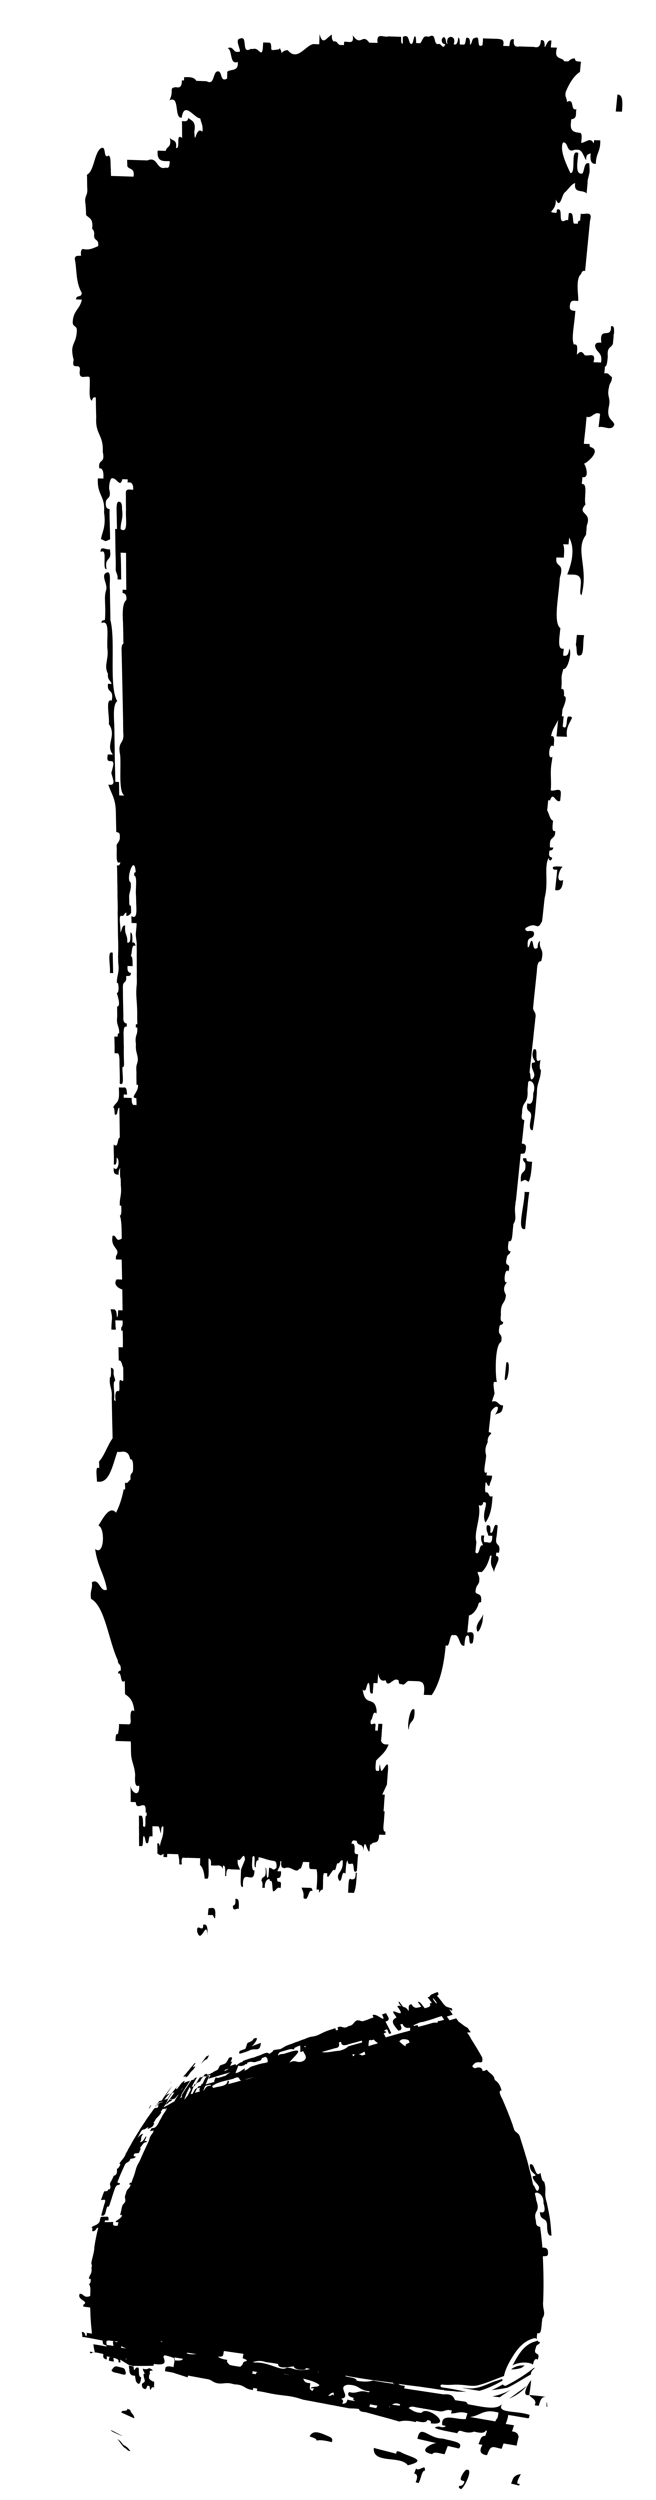 <svg width="21" height="80" viewBox="0 0 21 80" fill="currentColor" xmlns="http://www.w3.org/2000/svg" preserveAspectRatio="none">
<path d="M7.457 60.982C7.449 61.214 7.595 61.033 7.64 61.092C7.658 60.873 7.639 60.756 7.569 60.765C7.557 60.765 7.545 60.764 7.534 60.764C7.551 60.95 7.504 60.972 7.457 60.982Z"/>
<path d="M10.002 60.52C9.995 60.369 9.912 60.424 9.854 60.41C9.831 60.41 9.807 60.409 9.773 60.408C9.738 60.407 9.691 60.405 9.656 60.404C9.676 60.509 9.734 60.523 9.715 60.731C9.885 60.898 9.854 60.422 10.002 60.52Z"/>
<path d="M6.884 61.392C6.932 60.965 6.801 61.065 6.696 61.062C6.661 61.06 6.669 61.188 6.654 61.281C6.689 61.282 6.736 61.283 6.77 61.284C6.83 61.251 6.837 61.379 6.884 61.392Z"/>
<path d="M6.31 61.803C6.435 62.27 6.604 61.395 6.645 61.918C6.652 61.686 6.621 61.569 6.539 61.59C6.527 61.589 6.516 61.589 6.504 61.589C6.518 61.891 6.297 61.501 6.31 61.803Z"/>
<path d="M3.969 41.274C3.972 41.169 3.964 41.053 3.968 40.949C3.886 40.946 3.805 40.944 3.735 40.941C3.589 41.134 3.864 41.27 3.969 41.274Z"/>
<path d="M19.486 13.035C19.567 12.713 19.415 12.719 19.496 12.386C19.512 12.247 19.594 12.238 19.588 12.064C19.507 12.027 19.488 11.91 19.346 11.952C19.349 11.882 19.363 11.813 19.365 11.732C19.436 11.723 19.442 11.537 19.457 11.41C19.422 11.073 19.582 11.148 19.623 10.987C19.625 10.917 19.639 10.848 19.642 10.767C19.643 10.732 19.644 10.697 19.657 10.663C19.661 10.536 19.665 10.408 19.559 10.44C19.579 10.881 19.175 10.416 19.25 10.963C19.18 10.972 19.076 10.934 19.049 11.061C19.076 11.294 19.299 11.255 19.241 11.601C19.16 11.598 19.078 11.595 18.997 11.592C19.101 11.236 18.816 11.424 18.712 11.363C18.635 11.233 18.565 11.231 18.468 11.355C18.474 11.181 18.515 10.986 18.374 11.027C18.297 10.886 18.354 10.563 18.386 10.274C18.401 10.17 18.405 10.066 18.42 9.951C18.327 9.936 18.198 9.955 18.253 9.725C18.281 9.575 18.419 9.637 18.512 9.629C18.519 9.432 18.419 8.919 18.598 8.774C18.624 8.693 18.661 8.648 18.73 8.674C18.782 8.142 18.835 7.599 18.887 7.067C18.992 6.711 18.706 6.887 18.591 6.837C18.589 6.907 18.575 6.976 18.573 7.057C18.537 7.067 18.491 7.066 18.499 7.159C18.453 7.157 18.418 7.156 18.371 7.155C18.316 7.048 18.384 6.761 18.207 6.825C18.205 6.894 18.191 6.963 18.188 7.044C18.165 7.044 18.142 7.043 18.118 7.042C17.809 7.229 18.074 6.612 17.826 6.708C17.825 6.743 17.824 6.777 17.811 6.812C17.439 6.788 17.824 6.777 17.79 6.382C17.931 6.688 17.967 6.307 18.065 6.171C18.184 6.082 18.272 5.899 18.413 5.857C18.355 6.215 18.675 6.051 18.776 6.194C18.792 6.055 18.808 5.905 18.813 5.766C18.893 5.432 18.878 5.559 18.865 5.234C18.692 5.159 18.718 5.45 18.645 5.552C18.41 5.602 18.481 5.222 18.514 4.898C18.24 4.739 18.458 5.546 18.26 5.539C18.151 5.304 17.9 4.797 18.024 4.558C18.211 4.541 18.117 4.92 18.401 4.79C18.448 4.792 18.483 4.793 18.529 4.794C18.656 4.833 18.685 5.02 18.764 5.127C18.758 4.941 18.828 4.932 18.91 4.911C18.88 5.142 18.934 5.26 19.075 5.241C19.074 4.905 19.227 4.863 19.216 4.492C19.146 4.49 19.087 4.488 19.018 4.486C19.016 4.52 19.015 4.555 19.003 4.59C18.904 4.378 18.771 4.547 18.607 4.577C18.611 4.449 18.651 4.277 18.57 4.251C18.408 4.234 18.233 4.217 18.278 3.917C18.279 3.882 18.28 3.847 18.293 3.813C18.375 3.804 18.446 3.783 18.44 3.597C18.441 3.563 18.442 3.528 18.455 3.493C18.243 3.568 18.409 3.121 18.148 3.263C18.152 3.124 18.071 3.11 18.112 2.937C18.226 2.663 18.373 2.424 18.564 2.303C18.579 2.199 18.582 2.083 18.598 1.979C18.517 1.953 18.41 1.996 18.403 1.868C18.31 1.865 18.25 1.91 18.19 1.966C18.143 1.964 18.097 1.963 18.062 1.962C17.997 1.809 17.713 1.939 17.831 1.525C17.784 1.524 17.738 1.522 17.703 1.521C17.68 1.52 17.656 1.52 17.633 1.519C17.635 1.449 17.649 1.38 17.652 1.299C17.525 1.26 17.507 1.445 17.435 1.512C17.439 1.385 17.432 1.257 17.314 1.288C17.308 1.485 17.224 1.54 17.097 1.501C17.074 1.501 17.05 1.5 17.027 1.499C16.957 1.497 16.899 1.495 16.829 1.493C16.759 1.49 16.701 1.489 16.631 1.486C16.49 1.516 16.422 1.456 16.452 1.26C16.337 1.222 16.321 1.337 16.305 1.476C16.235 1.473 16.177 1.472 16.107 1.469C16.161 1.239 16.032 1.258 15.928 1.243C15.858 1.241 15.8 1.239 15.73 1.237C15.636 1.234 15.555 1.231 15.462 1.228C15.46 1.297 15.457 1.367 15.443 1.448C15.217 1.568 15.419 1.099 15.194 1.219C15.101 1.216 15.118 1.402 15.047 1.435C15.051 1.307 15.043 1.18 14.926 1.211C14.9 1.291 14.908 1.419 14.849 1.428C14.802 1.427 14.756 1.425 14.721 1.424C14.712 1.343 14.727 1.216 14.67 1.202C14.654 1.329 14.638 1.456 14.523 1.418C14.638 1.108 14.242 1.096 14.325 1.411C14.255 1.386 14.296 1.202 14.204 1.187C14.085 1.253 14.149 1.429 14.255 1.409C14.19 1.604 14.138 1.417 14.057 1.403C13.844 1.477 13.999 1.03 13.738 1.172C13.714 1.171 13.691 1.17 13.668 1.17C13.541 1.131 13.523 1.316 13.451 1.383C13.404 1.381 13.358 1.38 13.323 1.379C13.314 1.297 13.33 1.17 13.272 1.157C13.221 1.283 13.229 1.411 13.159 1.408C13.055 1.359 13.123 1.071 12.898 1.179C12.896 1.249 12.893 1.318 12.891 1.4C12.821 1.397 12.848 1.271 12.84 1.178C12.723 1.174 12.618 1.17 12.502 1.167C12.479 1.166 12.455 1.165 12.432 1.164C12.302 1.218 12.04 1.012 12.087 1.373C11.994 1.37 11.912 1.368 11.819 1.365C11.596 1.044 11.557 1.519 11.29 1.127C11.35 1.454 11.133 1.308 11.015 1.339C11.014 1.373 11.013 1.408 11.012 1.443C10.965 1.441 10.919 1.44 10.884 1.439C10.803 1.424 10.795 1.297 10.689 1.328C10.643 1.303 10.611 1.233 10.626 1.106C10.448 1.204 10.334 1.479 10.23 1.093C10.227 1.197 10.223 1.313 10.22 1.417C10.15 1.415 10.091 1.413 10.022 1.411C9.763 1.472 9.514 1.974 9.211 1.605C9.118 1.602 9.058 1.646 9.009 1.702C9.011 1.656 9 1.621 8.989 1.609C8.978 1.585 8.967 1.562 8.968 1.55C8.956 1.55 8.956 1.55 8.944 1.561C8.932 1.561 8.932 1.572 8.92 1.584C8.838 1.581 8.744 1.624 8.687 1.588C8.678 1.506 8.693 1.379 8.624 1.365C8.554 1.363 8.496 1.361 8.426 1.359C8.41 1.486 8.428 1.66 8.357 1.681C8.265 1.643 8.234 1.527 8.092 1.568C8.069 1.568 8.046 1.567 8.023 1.566C7.713 1.753 7.943 1.134 7.695 1.231C7.461 1.258 7.808 1.71 7.623 1.657C7.458 1.698 7.478 1.456 7.289 1.542C7.45 1.605 7.341 2.089 7.613 1.982C7.637 2.307 7.396 2.195 7.276 2.295C7.274 2.365 7.271 2.434 7.269 2.515C7.055 2.636 7.111 2.336 7.008 2.287C6.788 2.233 6.899 2.759 6.613 2.599C6.543 2.596 6.485 2.594 6.415 2.592C6.368 2.591 6.322 2.589 6.287 2.588C6.209 2.458 6.058 2.465 5.894 2.471C5.893 2.506 5.892 2.54 5.891 2.575C5.867 2.574 5.844 2.574 5.821 2.573C5.826 2.77 5.754 2.826 5.627 2.787C5.58 2.808 5.499 2.783 5.496 2.887C5.503 3.038 5.465 3.118 5.427 3.209C5.77 3.047 5.56 3.793 5.817 3.767C5.894 3.201 6.236 3.804 6.411 3.786C6.43 3.926 6.509 3.998 6.479 4.217C6.264 4.002 6.24 4.743 6.222 4.209C6.28 3.863 6.129 3.87 6.027 3.774C6.011 3.901 5.918 3.886 5.825 3.872C5.831 4.057 5.825 4.231 5.831 4.417C5.604 4.235 5.796 4.775 5.634 4.735C5.678 4.447 5.501 4.522 5.435 4.404C5.505 4.742 5.333 4.667 5.304 4.829C5.223 4.826 5.13 4.823 5.048 4.82C5.012 5.202 5.247 5.151 5.434 5.157C5.43 5.285 5.414 5.412 5.31 5.362C5.004 5.468 5.054 4.983 4.723 5.134C4.653 5.132 4.595 5.13 4.525 5.128C4.374 5.123 4.222 5.118 4.071 5.113C4.068 5.183 4.078 5.253 4.076 5.322C4.142 5.44 4.319 5.365 4.275 5.653C4.205 5.651 4.147 5.649 4.077 5.647C4.007 5.644 3.949 5.643 3.879 5.64C3.774 5.637 3.669 5.633 3.553 5.63C3.555 5.56 3.545 5.49 3.548 5.409C3.53 5.246 3.561 5.015 3.48 4.978C3.469 4.978 3.457 4.977 3.457 4.989C3.445 4.988 3.445 5 3.433 5C3.304 5.019 3.41 4.639 3.22 4.749C3.004 4.928 3.022 5.462 2.784 5.593C2.791 5.732 2.786 5.883 2.793 6.022C2.82 6.278 2.681 6.251 2.741 6.554C2.74 6.589 2.739 6.624 2.749 6.659C2.747 6.728 2.757 6.798 2.754 6.879C2.844 6.986 2.996 6.98 2.949 7.326C2.995 7.351 3.028 7.421 3.012 7.548C3.018 7.723 3.173 7.635 3.141 7.877C3 7.931 2.868 8.019 2.649 7.966C2.601 7.987 2.576 8.056 2.595 8.184C2.513 8.193 2.409 8.155 2.393 8.282C2.465 8.609 2.416 9.025 2.615 9.367C2.621 9.542 2.438 9.42 2.433 9.582C2.491 9.584 2.561 9.586 2.619 9.588C2.563 9.899 2.34 9.927 2.327 10.32C2.334 10.46 2.441 10.417 2.46 10.545C2.455 11.055 2.213 10.954 2.358 11.516C2.276 11.884 2.566 11.581 2.558 11.835C2.5 12.193 2.751 12.004 2.865 12.066C2.905 12.287 2.807 12.771 2.946 12.822C2.96 12.741 2.996 12.696 3.066 12.721C3.073 12.861 3.068 13.011 3.075 13.151C3.073 13.22 3.082 13.29 3.079 13.371C3.05 13.915 3.318 13.912 3.289 14.456C3.381 14.865 3.131 14.66 3.179 14.986C3.284 14.978 3.327 15.095 3.308 15.315C3.25 15.313 3.191 15.311 3.133 15.309C3.103 15.865 3.372 15.85 3.331 16.394C3.398 16.86 3.277 16.995 3.233 17.249C3.417 17.336 3.347 17.334 3.525 17.258C3.522 16.968 3.508 16.689 3.506 16.4C3.507 16.365 3.508 16.33 3.509 16.295C3.44 16.282 3.371 16.256 3.388 16.071C3.405 15.898 3.578 15.985 3.495 15.646C3.489 15.495 3.514 15.414 3.552 15.323C3.708 15.212 3.845 15.657 3.914 15.335C3.972 15.336 4.03 15.338 4.088 15.34C4.087 15.375 4.086 15.41 4.085 15.444C4.203 15.414 4.271 15.474 4.264 15.671C4.171 15.679 4.033 15.617 4.028 15.767C4.033 15.953 4.028 16.127 4.034 16.301C4.033 16.336 4.032 16.37 4.03 16.405C4.033 16.695 4.09 17.079 3.862 16.933C3.858 16.678 3.953 16.623 3.906 16.285C3.91 16.158 3.889 16.087 3.843 16.063C3.74 16.025 3.736 16.14 3.731 16.279C3.736 16.5 3.741 16.709 3.745 16.929C3.722 16.928 3.71 16.928 3.687 16.927C3.69 17.182 3.694 17.426 3.697 17.681C3.703 17.855 3.709 18.041 3.703 18.215C3.711 18.354 3.78 18.368 3.763 18.541C3.798 18.543 3.844 18.544 3.879 18.545C3.877 18.255 3.875 17.965 3.86 17.686C3.919 17.688 3.977 17.69 4.035 17.692C4.032 17.797 4.04 17.913 4.036 18.017C4.039 18.307 4.041 18.597 4.043 18.875C4.008 18.874 3.962 18.872 3.927 18.871C3.926 18.906 3.925 18.941 3.924 18.976C3.993 18.989 4.062 19.015 4.045 19.2C3.925 19.289 3.915 19.59 3.939 19.95C3.936 20.02 3.946 20.089 3.943 20.171C3.95 20.31 3.945 20.46 3.952 20.6C3.882 20.621 3.889 20.772 3.895 20.923C3.893 20.992 3.902 21.062 3.9 21.143C3.904 21.363 3.909 21.572 3.914 21.793C3.918 22.013 3.923 22.222 3.928 22.442C3.932 22.663 3.937 22.872 3.941 23.092C3.938 23.197 3.946 23.313 3.943 23.417C3.998 23.848 3.747 23.677 3.848 24.168C3.88 24.621 3.787 25.325 3.981 25.459C3.923 25.457 3.876 25.456 3.818 25.454C3.811 25.314 3.816 25.164 3.809 25.024C3.774 25.023 3.739 25.022 3.692 25.02C3.69 24.731 3.676 24.44 3.673 24.162C3.67 23.907 3.666 23.663 3.663 23.408C3.665 23.338 3.656 23.268 3.658 23.187C3.635 22.827 3.633 22.526 3.753 22.437C3.477 21.964 3.71 20.522 3.534 19.844C3.533 19.519 3.52 19.194 3.519 18.87C3.491 18.66 3.587 18.223 3.396 18.332C3.23 18.42 3.443 18.682 3.402 18.866C3.312 19.141 3.399 19.33 3.359 19.838C3.312 19.86 3.243 19.835 3.251 19.939C3.547 19.798 3.396 20.489 3.444 20.804C3.468 21.141 3.323 21.31 3.455 21.558C3.436 21.766 3.541 21.769 3.572 21.886C3.538 21.885 3.491 21.883 3.456 21.882C3.422 22.217 3.65 22.016 3.578 22.42C3.36 22.331 3.515 22.928 3.484 23.17C3.752 23.55 3.357 23.839 3.616 24.148C3.557 24.146 3.499 24.145 3.452 24.143C3.37 24.523 3.648 24.219 3.628 24.474C3.545 24.877 3.543 24.598 3.634 25.007C3.63 25.134 3.549 25.12 3.468 25.106C3.552 25.387 3.699 25.531 3.708 25.972C3.712 26.192 3.717 26.401 3.722 26.622C3.768 26.646 3.827 26.625 3.835 26.73C3.851 26.939 3.77 26.936 3.731 27.051C3.759 27.261 3.675 27.698 3.854 27.588C3.839 27.669 3.815 27.714 3.745 27.689C3.743 27.759 3.753 27.828 3.75 27.91C3.757 28.049 3.752 28.199 3.759 28.339C3.756 28.443 3.764 28.559 3.76 28.663C3.766 28.849 3.772 29.023 3.766 29.197C3.77 29.452 3.774 29.696 3.777 29.951C3.783 30.125 3.789 30.311 3.783 30.485C3.782 30.519 3.781 30.554 3.78 30.589C3.777 30.658 3.787 30.728 3.784 30.809C3.832 31.135 3.736 31.202 3.74 31.457C3.787 31.435 3.785 31.505 3.794 31.563C3.802 31.691 3.788 31.76 3.741 31.782C3.762 31.852 3.879 32.204 3.75 32.211C3.747 32.315 3.755 32.431 3.751 32.536C3.718 32.836 3.824 32.816 3.815 33.071C3.77 33.047 3.767 33.116 3.765 33.174C3.731 33.173 3.696 33.172 3.661 33.17C3.667 33.345 3.672 33.53 3.667 33.704C3.702 33.705 3.737 33.706 3.771 33.708C3.84 33.745 3.821 33.976 3.827 34.138C3.833 34.312 3.839 34.498 3.833 34.672C4.004 34.793 3.903 34.338 3.921 34.141C3.966 34.166 3.969 34.096 3.971 34.039C3.965 33.864 3.959 33.679 3.965 33.505C3.957 33.366 3.962 33.215 3.955 33.076C3.959 32.948 3.964 32.821 4.056 32.859C4.057 32.824 4.058 32.789 4.059 32.755C4.001 32.741 3.932 32.716 3.95 32.531C3.945 32.31 3.94 32.101 3.936 31.881C3.939 31.777 3.931 31.66 3.935 31.556C3.94 31.382 4.065 31.479 4.038 31.235C4.097 31.225 4.189 31.263 4.193 31.136C4.124 31.122 4.066 31.097 4.084 30.912C4.142 30.914 4.189 30.915 4.247 30.917C4.239 30.789 4.257 30.616 4.188 30.59C4.238 30.488 4.2 30.197 4.338 30.271C4.329 30.189 4.295 30.142 4.236 30.163C4.241 30.012 4.246 29.862 4.177 29.836C4.171 30.01 4.188 30.208 4.073 30.158C4.093 29.903 3.976 29.923 4.009 29.622C3.905 29.584 3.911 29.77 3.851 29.837C3.879 29.688 3.775 29.278 3.891 29.305C3.972 29.343 3.976 29.204 4.046 29.206C4.045 29.241 4.044 29.276 4.043 29.31C4.112 29.313 4.161 29.268 4.197 29.211C4.2 29.142 4.19 29.072 4.193 28.991C4.158 28.978 4.135 28.977 4.138 28.884C4.14 28.815 4.131 28.745 4.134 28.664C4.15 28.514 4.21 28.458 4.182 28.237C4.01 28.161 4.307 27.278 4.344 27.917C4.299 27.892 4.296 27.962 4.294 28.02C4.411 28.035 4.326 28.473 4.355 28.671C4.353 28.741 4.362 28.811 4.359 28.892C4.374 29.17 4.389 29.426 4.206 29.316C4.203 29.385 4.213 29.455 4.21 29.536C4.268 29.538 4.315 29.54 4.373 29.541C4.372 29.576 4.371 29.611 4.37 29.646C4.336 29.981 4.34 29.853 4.376 30.179C4.372 30.283 4.38 30.4 4.377 30.504C4.374 30.608 4.381 30.724 4.378 30.828C4.375 30.933 4.383 31.049 4.379 31.153C4.376 31.258 4.384 31.374 4.38 31.478C4.331 31.917 4.399 31.989 4.392 32.557C4.39 32.626 4.399 32.696 4.396 32.777C4.385 32.777 4.361 32.776 4.35 32.776C4.349 32.81 4.348 32.845 4.346 32.88C4.358 32.88 4.381 32.881 4.393 32.881C4.42 33.137 4.304 33.11 4.352 33.413C4.334 33.633 4.39 33.704 4.408 33.844C4.426 34.019 4.367 34.028 4.363 34.167C4.361 34.237 4.37 34.307 4.367 34.388C4.364 34.492 4.372 34.608 4.369 34.712C4.38 34.713 4.403 34.714 4.415 34.714C4.454 34.947 4.133 35.134 4.366 35.141C4.364 35.211 4.373 35.281 4.371 35.362C4.336 35.361 4.301 35.359 4.266 35.358C4.232 35.334 4.211 35.264 4.215 35.136C4.133 35.134 4.052 35.131 3.959 35.128C3.96 35.093 3.961 35.059 3.962 35.024C3.997 35.025 4.032 35.026 4.067 35.027C4.059 34.9 4.052 34.772 3.957 34.803C3.911 34.802 3.853 34.8 3.806 34.798C3.804 34.868 3.813 34.938 3.81 35.019C3.813 35.309 3.673 35.293 3.622 35.442C3.668 35.443 3.664 35.571 3.673 35.664C3.788 35.725 3.738 35.457 3.82 35.448C3.83 35.843 3.829 36.237 3.84 36.632C3.886 37.004 3.807 37.651 3.863 37.711C3.861 37.78 3.87 37.85 3.867 37.931C3.904 38.257 3.82 38.324 3.835 38.579C3.846 38.58 3.87 38.58 3.881 38.581C3.888 38.732 3.895 38.883 3.836 38.904C3.89 39.033 3.893 39.288 3.896 39.555C3.905 39.648 3.881 39.659 3.846 39.658C3.715 39.746 3.723 39.503 3.605 39.546C3.522 39.961 3.884 39.938 3.712 40.199C3.711 40.233 3.71 40.268 3.709 40.303C3.755 40.304 3.802 40.306 3.849 40.307C3.86 40.308 3.884 40.309 3.895 40.309C3.9 40.529 3.905 40.738 3.909 40.959C3.907 41.028 3.916 41.098 3.914 41.179C3.917 41.434 3.921 41.678 3.924 41.933C3.912 41.933 3.889 41.932 3.877 41.932C3.842 41.93 3.819 41.93 3.784 41.928C3.77 42.009 3.789 42.137 3.742 42.148C3.735 42.02 3.727 41.892 3.644 41.924C3.641 42.028 3.649 42.144 3.646 42.249C3.739 42.252 3.832 42.255 3.925 42.258C3.933 42.386 3.919 42.455 3.883 42.477C3.882 42.511 3.881 42.546 3.88 42.581C3.891 42.581 3.915 42.582 3.926 42.582C3.932 42.757 3.938 42.942 3.932 43.116C3.886 43.114 3.839 43.113 3.792 43.111C3.8 43.251 3.795 43.401 3.802 43.541C3.896 43.509 3.902 43.695 3.946 43.766C3.943 43.87 3.951 43.986 3.947 44.09C3.956 44.184 3.932 44.194 3.909 44.194C3.739 44.026 3.885 44.564 3.782 44.514C3.701 44.5 3.674 44.615 3.701 44.836C3.679 44.824 3.644 44.823 3.658 44.73C3.675 44.58 3.595 44.172 3.687 44.198C3.68 44.059 3.622 44.045 3.639 43.872C3.631 43.767 3.584 43.789 3.55 43.764C3.556 43.915 3.563 44.066 3.516 44.088C3.494 44.412 3.599 44.404 3.576 44.739C3.583 44.879 3.579 45.029 3.586 45.169C3.588 45.459 3.602 45.749 3.604 46.027C3.446 46.242 3.341 46.587 3.172 46.767C3.17 46.836 3.179 46.906 3.177 46.987C3.04 46.879 3.099 47.228 3.105 47.414C3.14 47.415 3.163 47.416 3.198 47.417C3.513 47.404 3.612 46.874 3.754 46.461C3.789 46.462 3.812 46.463 3.847 46.464C3.999 46.434 4.127 46.462 4.166 46.695C4.248 46.686 4.267 46.802 4.26 47.023C4.254 47.196 4.153 47.1 4.18 47.344C4.12 47.377 4.093 47.492 4.002 47.443C3.999 47.513 4.009 47.582 4.006 47.663C3.994 47.663 3.971 47.662 3.959 47.662C3.903 47.962 3.813 48.214 3.714 48.408C3.512 48.158 3.288 48.602 3.152 48.818C3.371 48.895 3.342 49.81 3.046 49.569C3.121 50.139 3.336 50.355 3.424 50.868C3.199 50.977 3.191 50.489 2.942 50.632C2.968 50.888 2.876 50.862 2.913 51.164C3.36 51.399 3.476 52.504 3.77 53.129C3.776 53.303 3.884 53.213 3.865 53.456C3.829 53.478 3.783 53.454 3.78 53.558C3.91 53.481 3.837 53.931 3.994 53.785C4.001 53.924 3.996 54.075 4.003 54.214C4.14 54.312 4.265 54.397 4.3 54.757C4.198 54.684 4.159 54.799 4.185 55.078C4.18 55.229 4.089 55.168 4.019 55.177C3.949 55.175 3.879 55.173 3.809 55.17C3.816 55.321 3.79 55.402 3.775 55.494C3.706 55.457 3.702 55.573 3.698 55.712C3.78 55.714 3.861 55.717 3.943 55.72C3.966 55.721 4.001 55.722 4.024 55.722C4.082 55.724 4.129 55.726 4.187 55.728C4.194 55.867 4.189 56.018 4.197 56.157C4.223 56.425 4.313 56.52 4.327 56.81C4.306 57.088 4.349 57.194 4.456 57.139C4.477 57.569 4.182 57.339 4.177 57.13C4.183 57.304 4.188 57.49 4.183 57.664C4.241 57.666 4.287 57.667 4.346 57.669C4.369 58.018 4.701 57.495 4.661 58.004C4.673 58.004 4.685 58.005 4.696 58.005C4.695 58.04 4.694 58.075 4.693 58.109C4.601 58.06 4.724 58.597 4.578 58.43C4.582 58.28 4.576 58.129 4.53 58.104C4.507 58.103 4.472 58.102 4.448 58.102C4.445 58.206 4.453 58.322 4.449 58.426C4.446 58.53 4.454 58.647 4.451 58.751C4.447 58.855 4.455 58.971 4.452 59.075C4.475 59.076 4.498 59.077 4.533 59.078C4.603 59.081 4.555 58.777 4.602 58.756C4.66 58.769 4.64 59.035 4.723 58.98C4.77 58.981 4.752 58.795 4.8 58.762C4.823 58.763 4.847 58.764 4.882 58.765C4.885 58.661 4.877 58.544 4.88 58.44C4.892 58.441 4.904 58.441 4.915 58.441C4.95 58.442 4.997 58.444 5.032 58.445C5.115 58.413 5.109 58.598 5.153 58.669C5.157 58.542 5.161 58.414 5.23 58.452C5.242 58.811 5.147 58.855 5.116 59.097C5.107 59.016 5.085 58.969 5.037 58.99C5.034 59.094 5.042 59.211 5.039 59.315C5.164 59.389 5.118 59.387 5.237 59.321C5.235 59.356 5.234 59.391 5.233 59.426C5.268 59.427 5.315 59.428 5.35 59.429C5.351 59.395 5.352 59.36 5.353 59.325C5.446 59.328 5.539 59.331 5.621 59.334C5.644 59.335 5.668 59.335 5.703 59.337C5.723 59.418 5.744 59.512 5.739 59.662C5.762 59.663 5.785 59.664 5.82 59.665C5.784 59.339 5.908 59.482 5.979 59.45C6.002 59.451 6.025 59.451 6.06 59.452C6.072 59.453 6.084 59.453 6.095 59.454C6.13 59.455 6.177 59.456 6.212 59.457C6.282 59.46 6.34 59.462 6.41 59.464C6.408 59.533 6.405 59.603 6.403 59.684C6.482 59.744 6.536 59.897 6.552 60.118C6.575 60.118 6.598 60.119 6.633 60.12C6.715 60.111 6.66 59.669 6.678 59.472C6.724 59.486 6.77 59.51 6.752 59.695C6.787 59.696 6.834 59.698 6.869 59.699C6.973 59.702 7.091 59.66 7.133 59.812C7.134 59.777 7.135 59.742 7.137 59.708C7.22 59.664 7.213 59.861 7.208 60.035C7.219 60.035 7.231 60.035 7.242 60.036C7.237 59.839 7.286 59.782 7.366 59.819C7.471 59.823 7.576 59.826 7.681 59.83C7.661 59.725 7.591 59.711 7.61 59.503C7.711 59.622 7.807 59.184 7.843 59.51C7.804 59.614 7.754 59.716 7.716 59.831C7.712 59.935 7.708 60.051 7.705 60.155C7.701 60.283 7.708 60.41 7.779 60.378C7.743 59.716 8.141 60.39 8.146 59.856C8.076 59.866 8.056 59.749 8.075 59.529C8.076 59.495 8.077 59.46 8.079 59.425C8.224 59.268 8.09 59.797 8.185 59.753C8.189 59.626 8.204 59.499 8.273 59.536C8.274 59.501 8.275 59.466 8.277 59.432C8.462 59.461 8.53 59.521 8.774 59.552C8.82 59.565 8.866 59.59 8.849 59.775C8.717 59.887 8.755 59.783 8.616 59.767C8.6 59.894 8.606 60.069 8.57 60.09C8.512 60.089 8.557 59.789 8.499 59.764C8.544 60.182 8.387 59.98 8.369 60.188C8.403 60.213 8.412 60.282 8.396 60.41C8.42 60.41 8.443 60.411 8.478 60.412C8.452 60.145 8.664 60.059 8.637 60.197C8.744 60.131 8.699 60.419 8.743 60.525C8.836 60.528 8.865 60.344 8.979 60.428C9.05 60.048 8.853 60.355 8.873 60.1C8.932 60.091 9.001 60.116 8.997 59.884C8.962 59.883 8.915 59.881 8.88 59.88C8.907 59.777 8.977 59.767 8.972 59.559C8.984 59.559 8.995 59.559 9.007 59.56C8.976 59.791 9.059 59.77 9.116 59.784C9.306 59.685 9.483 59.981 9.582 59.799C9.651 59.836 9.669 59.651 9.706 59.583C9.741 59.584 9.788 59.585 9.823 59.586C9.846 59.587 9.869 59.588 9.904 59.589C9.888 59.716 9.898 59.786 9.932 59.81C9.955 59.811 9.978 59.812 10.013 59.813C10.048 59.814 10.095 59.815 10.13 59.817C10.172 59.946 10.152 60.2 10.132 60.466C10.155 60.467 10.179 60.467 10.214 60.469C10.213 60.503 10.211 60.538 10.21 60.573C10.247 60.516 10.284 60.459 10.33 60.472C10.358 60.322 10.313 59.915 10.394 59.941C10.417 59.942 10.441 59.943 10.476 59.944C10.453 60.291 10.645 59.752 10.712 59.847C10.771 59.837 10.756 59.57 10.847 59.631C10.884 59.574 10.921 59.518 10.967 59.531C11.012 59.95 10.722 59.905 10.853 60.176C10.967 60.261 10.923 59.807 11.058 59.963C11.075 59.801 11.071 59.569 11.13 59.536C11.126 59.663 11.185 59.654 11.243 59.644C11.374 59.567 11.266 60.016 11.423 59.87C11.44 59.697 11.446 59.511 11.463 59.338C11.417 59.325 11.346 59.358 11.35 59.23C11.368 59.034 11.323 58.974 11.252 59.007C11.269 58.845 11.349 58.905 11.419 58.908C11.447 59.117 11.639 58.938 11.63 59.239C11.682 58.708 11.745 59.278 11.828 59.246C11.83 59.176 11.844 59.107 11.847 59.026C11.858 59.026 11.87 59.027 11.882 59.027C11.956 58.89 12.125 59.07 12.137 58.711C12.207 58.713 12.265 58.715 12.335 58.717C12.336 58.682 12.337 58.648 12.338 58.613C12.268 58.622 12.26 58.506 12.29 58.287C12.294 58.182 12.309 58.067 12.312 57.963C12.301 57.962 12.289 57.962 12.278 57.962C12.295 57.788 12.301 57.603 12.318 57.43C12.295 57.429 12.26 57.428 12.237 57.427C12.287 57.324 12.337 57.21 12.387 57.107C12.39 57.003 12.406 56.888 12.409 56.783C12.476 56.159 12.297 56.629 12.214 56.673C12.157 56.648 12.171 56.219 12.133 56.67C12.11 56.669 12.075 56.668 12.051 56.667C12.006 56.643 12.022 56.492 12.039 56.342C12.172 56.184 12.338 56.097 12.44 55.822C12.335 55.83 12.242 55.827 12.199 55.71C12.201 55.64 12.215 55.571 12.218 55.49C12.221 55.386 12.237 55.27 12.24 55.166C12.217 55.165 12.182 55.164 12.159 55.163C12.147 55.163 12.135 55.163 12.112 55.162C12.11 55.231 12.096 55.3 12.093 55.382C12.07 55.381 12.035 55.38 12.012 55.379C12.013 55.344 12.014 55.309 12.015 55.275C12.071 54.987 11.814 55.349 11.871 55.05C11.942 55.006 11.928 54.715 12.053 54.835C12.054 54.801 12.055 54.766 12.056 54.731C11.99 54.242 11.685 54.65 11.611 54.067C11.735 54.199 11.722 53.897 11.793 53.853C11.873 53.902 11.791 54.27 11.934 54.182C11.937 54.078 11.953 53.962 11.956 53.858C12.003 53.86 12.038 53.861 12.084 53.862C12.088 53.758 12.103 53.643 12.106 53.538C12.135 53.725 12.202 53.82 12.344 53.767C12.416 54.07 12.605 53.624 12.763 53.78C12.761 53.861 12.782 53.908 12.841 53.887C12.967 53.972 12.997 53.776 13.101 53.791C13.159 53.793 13.218 53.795 13.264 53.796C13.311 53.798 13.346 53.799 13.392 53.801C13.508 53.816 13.624 53.843 13.565 54.235C13.576 54.236 13.588 54.236 13.611 54.237C13.681 54.239 13.751 54.241 13.821 54.243C14.029 53.937 14.197 53.456 14.269 52.646C14.417 52.767 14.376 52.244 14.513 52.33C14.725 52.255 14.676 52.694 14.864 52.666C14.879 52.539 14.885 52.365 14.944 52.344C15.086 52.267 14.955 52.715 15.135 52.57C15.23 52.144 15.064 52.243 14.959 52.24C14.974 52.136 14.978 52.02 14.993 51.916C14.995 51.847 15.009 51.778 15.012 51.697C15.129 51.666 15.226 51.564 15.302 51.381C15.316 51.301 15.352 51.255 15.398 51.28C15.444 50.957 15.277 51.056 15.222 50.95C15.229 50.741 15.299 50.743 15.338 50.629C15.368 50.421 15.298 50.419 15.29 50.303C15.313 50.303 15.348 50.304 15.372 50.305C15.383 50.306 15.395 50.306 15.418 50.307C15.538 50.206 15.625 50.035 15.692 49.782C15.704 49.783 15.727 49.783 15.738 49.784C15.668 50.141 15.785 50.133 15.814 50.32C15.821 50.123 16.087 49.83 15.878 49.788C15.879 49.754 15.88 49.719 15.893 49.684C15.917 49.685 15.951 49.686 15.975 49.687C16.045 49.318 15.816 49.543 15.899 49.151C15.914 49.047 15.918 48.932 15.933 48.828C15.786 48.672 15.818 49.126 15.693 49.04C15.722 48.844 15.678 48.785 15.583 48.816C15.553 49.024 15.623 49.026 15.631 49.143C15.678 49.144 15.724 49.146 15.759 49.147C15.759 49.506 15.602 49.304 15.519 49.359C15.485 49.335 15.475 49.265 15.503 49.139C15.468 49.137 15.445 49.137 15.41 49.136C15.38 49.343 15.45 49.346 15.457 49.462C15.332 49.376 15.364 49.83 15.217 49.674C15.232 49.57 15.236 49.455 15.251 49.351C15.156 49.035 15.418 48.533 15.324 48.17C15.382 48.184 15.452 48.198 15.468 48.071C15.479 48.071 15.502 48.072 15.514 48.072C15.654 48.088 15.397 48.439 15.54 48.722C15.649 48.575 15.75 48.346 15.766 47.872C15.634 47.96 15.666 47.718 15.559 47.761C15.513 47.736 15.53 47.586 15.546 47.435C15.605 47.437 15.589 47.576 15.671 47.544C15.687 47.405 15.746 47.396 15.752 47.222C15.694 47.22 15.635 47.218 15.577 47.216C15.578 47.181 15.579 47.147 15.592 47.112C15.425 47.223 15.556 46.775 15.563 46.578C15.521 46.414 15.536 46.31 15.612 46.151C15.586 45.871 15.854 45.88 15.645 45.827C15.664 45.607 15.694 45.4 15.713 45.18C15.849 44.941 16.07 44.948 15.838 45.288C15.923 45.187 16.082 45.296 16.105 44.972C15.953 44.991 15.936 44.781 15.747 44.856C15.865 44.454 15.833 44.732 15.799 44.325C15.8 44.29 15.801 44.255 15.814 44.221C15.849 44.222 15.873 44.223 15.907 44.224C15.854 44.06 15.829 43.039 16.042 42.941C16.111 42.607 15.895 42.809 16.001 42.407C16.037 42.385 16.095 42.41 16.11 42.306C16.052 42.292 16.006 42.268 16.035 42.083C16.015 41.642 16.174 41.751 16.196 41.439C16.108 41.274 16.112 41.169 16.245 41.011C16.088 41.169 16.156 40.522 16.279 40.688C16.372 40.343 16.13 40.602 16.223 40.257C16.239 40.119 16.319 40.167 16.346 40.041C16.253 40.05 16.245 39.933 16.287 39.714C16.39 39.764 16.397 39.567 16.414 39.394C16.416 39.324 16.43 39.255 16.433 39.174C16.568 38.958 16.443 38.861 16.501 38.527C16.502 38.492 16.503 38.458 16.516 38.423C16.567 37.926 16.618 37.418 16.669 36.921C16.728 36.911 16.808 36.949 16.824 36.822C16.865 36.637 16.807 36.624 16.75 36.599C16.738 36.598 16.715 36.598 16.703 36.597C16.735 36.343 16.754 36.1 16.786 35.846C16.728 35.833 16.671 35.808 16.712 35.624C16.714 35.195 16.918 35.364 16.887 34.876C16.89 34.806 16.904 34.737 16.906 34.656C16.911 34.505 17.199 34.631 17.07 34.986C17.073 35.264 17.011 35.367 16.885 35.305C16.803 35.673 17.079 35.45 16.984 35.841C16.942 36.06 16.962 36.177 17.055 36.168C17.145 35.58 17.133 35.579 17.187 34.99C17.187 34.619 17.305 34.576 17.316 34.24C17.259 34.215 17.275 34.065 17.303 33.915C17.052 34.104 17.282 33.486 17.081 33.583C16.941 33.938 17.29 33.984 17.032 34.011C16.966 34.252 17.231 34.365 17.026 34.544C16.957 34.542 16.998 34.358 16.952 34.321C16.971 34.102 17.001 33.894 17.02 33.674C17.036 33.535 17.052 33.385 17.069 33.247C17.087 33.027 17.117 32.819 17.136 32.6C17.178 32.392 17.085 32.389 17.065 32.273C17.068 32.203 17.081 32.134 17.084 32.053C17.118 31.729 17.152 31.406 17.186 31.082C17.193 30.862 17.232 30.747 17.324 30.762C17.443 30.325 17.242 30.423 17.287 30.112C17.24 30.133 17.214 30.202 17.21 30.329C17.031 30.451 17.099 30.152 17.019 30.103C16.96 30.124 16.966 30.31 16.896 30.319C16.851 29.9 17.054 30.104 17.096 29.897C17.1 29.769 17.006 29.801 16.948 29.788C16.841 29.831 16.764 29.712 16.858 29.68C17.203 29.471 17.18 29.83 17.354 29.476C17.386 29.222 17.405 28.979 17.437 28.725C17.57 28.219 17.4 27.715 17.572 27.442C17.557 27.546 17.649 27.584 17.677 27.446C17.607 27.432 17.55 27.407 17.591 27.223C17.638 27.201 17.696 27.226 17.711 27.122C17.676 27.121 17.641 27.12 17.606 27.119C17.573 26.712 17.776 26.916 17.775 26.591C17.657 26.634 17.686 26.438 17.704 26.264C17.6 26.226 17.583 26.04 17.516 25.933C17.531 25.829 17.535 25.714 17.55 25.61C17.573 25.611 17.585 25.611 17.608 25.612C17.712 25.291 17.791 25.734 17.934 25.622C17.937 25.553 17.951 25.484 17.953 25.403C17.973 25.16 17.722 25.349 17.63 25.288C17.665 24.93 17.59 24.753 17.674 24.315C17.675 24.28 17.676 24.246 17.689 24.211C17.509 24.368 17.576 23.721 17.723 23.888C17.74 23.715 17.77 23.518 17.64 23.561C17.683 23.318 17.791 23.218 17.867 23.035C17.85 23.208 17.832 23.393 17.815 23.566C17.85 23.567 17.884 23.569 17.931 23.57C18.001 23.572 18.082 23.575 18.152 23.577C18.073 23.146 18.477 22.927 18.22 22.93C18.093 22.88 18.204 23.416 18.012 23.248C18.027 23.144 18.03 23.028 18.045 22.924C18.022 22.924 18.01 22.923 17.987 22.922C17.989 22.853 18.003 22.784 18.006 22.703C18.032 22.634 18.194 22.291 18.055 22.275C18.059 22.148 18.063 22.021 17.969 22.052C18.005 21.648 17.932 21.75 18.036 21.405C18.175 21.456 18.323 20.846 18.221 20.762C18.203 20.958 18.142 21.014 18.027 20.976C18.029 20.906 18.043 20.837 18.046 20.756C17.834 20.807 17.905 20.439 17.939 20.103C17.7 19.922 17.89 19.081 17.921 18.491C18.09 17.963 17.756 18.196 17.814 17.838C17.896 17.841 17.966 17.843 18.047 17.846C18.065 17.661 18.07 17.511 18.026 17.416C18.084 17.418 18.143 17.42 18.201 17.422C18.203 17.352 18.217 17.283 18.22 17.202C18.396 17.521 18.335 17.948 18.158 18.383C18.367 18.401 18.638 18.317 18.59 18.722C18.586 18.849 18.545 19.022 18.614 19.047C18.853 18.162 18.393 17.602 18.759 17.115C18.761 17.046 18.775 16.977 18.778 16.896C18.779 16.861 18.78 16.826 18.793 16.792C18.946 16.368 18.453 16.468 18.744 16.141C18.68 15.965 18.836 15.46 18.625 15.488C18.627 15.418 18.641 15.349 18.644 15.268C18.887 15.322 18.75 14.877 18.693 14.841C18.799 14.809 19.243 14.43 18.931 14.315C18.897 14.302 18.862 14.301 18.877 14.209C18.818 14.207 18.76 14.205 18.69 14.203C18.709 13.983 18.739 13.775 18.758 13.556C18.76 13.486 18.774 13.417 18.777 13.336C18.961 13.4 19.016 13.147 19.211 13.246C19.195 13.384 19.178 13.535 19.162 13.673C19.316 13.609 19.589 13.826 19.666 13.585C19.625 13.422 19.415 13.438 19.486 13.035Z"/>
<path d="M16.675 37.814C16.841 37.738 16.783 37.736 16.92 37.822C16.994 37.697 17.014 37.442 17.034 37.176C17.023 37.176 16.999 37.175 16.988 37.175C16.93 37.161 16.847 37.193 16.851 37.066C16.816 37.065 16.781 37.064 16.746 37.062C16.73 37.201 16.825 37.158 16.821 37.285C16.834 37.61 16.642 37.395 16.675 37.814Z"/>
<path d="M15.449 51.873C15.451 51.804 15.465 51.734 15.468 51.653C15.404 51.837 15.298 51.868 15.256 52.075C15.268 52.412 15.421 52.035 15.449 51.873Z"/>
<path d="M3.566 42.548C3.612 42.549 3.659 42.551 3.706 42.552C3.707 42.517 3.708 42.483 3.697 42.447C3.7 42.378 3.69 42.308 3.693 42.227C3.685 42.122 3.688 42.007 3.68 41.902C3.634 41.9 3.587 41.899 3.54 41.897C3.622 42.248 3.567 42.153 3.566 42.548Z"/>
<path d="M3.517 31.137C3.552 31.138 3.587 31.139 3.622 31.14C3.617 30.92 3.612 30.711 3.608 30.49C3.413 30.391 3.547 30.918 3.517 31.137Z"/>
<path d="M3.887 36.958C3.891 36.853 3.883 36.737 3.886 36.633C3.889 36.564 3.879 36.494 3.882 36.413C3.721 36.326 3.823 36.782 3.642 36.625C3.64 36.66 3.639 36.695 3.638 36.729C3.644 36.915 3.65 37.089 3.644 37.263C3.725 37.3 3.74 37.185 3.733 37.045C3.86 37.096 3.775 37.545 3.641 37.367C3.622 37.598 3.716 37.578 3.797 37.593C3.783 37.302 3.966 37.401 3.887 36.958Z"/>
<path d="M3.412 18.217C3.333 17.785 3.605 18.003 3.514 17.571C3.431 17.626 3.204 17.433 3.22 17.666C3.47 17.512 3.248 18.223 3.412 18.217Z"/>
<path d="M11.421 59.928C11.409 59.928 11.397 59.927 11.386 59.927C11.39 60.159 11.321 60.133 11.25 60.143C11.137 60.035 11.161 60.383 11.143 60.568C11.202 60.57 11.271 60.572 11.33 60.574C11.393 60.437 11.412 60.194 11.421 59.928Z"/>
<path d="M13.269 54.712C13.134 54.569 13.019 55.238 13.085 55.356C13.109 54.986 13.289 55.189 13.269 54.712Z"/>
<path d="M19.765 3.026C19.747 3.211 19.73 3.384 19.712 3.569C19.782 3.571 19.84 3.573 19.91 3.575C19.931 3.298 19.951 3.02 19.765 3.026Z"/>
<path d="M18.017 27.735C17.936 27.733 17.576 27.686 17.734 27.83C17.769 27.832 17.804 27.833 17.839 27.834C17.82 28.053 17.79 28.261 17.772 28.481C17.91 28.52 18.006 28.454 18.027 28.165C17.755 28.272 17.911 27.79 18.017 27.735Z"/>
<path d="M18.575 20.971C18.704 20.963 18.648 20.521 18.701 20.325C18.62 20.323 18.55 20.32 18.468 20.318C18.453 20.422 18.449 20.537 18.434 20.641C18.489 20.747 18.41 21.035 18.575 20.971Z"/>
<path d="M16.207 43.608C16.19 43.781 16.172 43.966 16.155 44.139C16.266 44.317 16.364 43.45 16.207 43.608Z"/>
<path d="M16.813 39.326C16.815 39.256 16.829 39.187 16.832 39.106C16.848 38.967 16.864 38.817 16.881 38.678C16.898 38.493 16.915 38.32 16.944 38.147C16.898 38.146 16.851 38.144 16.793 38.142C16.804 38.525 16.518 39.42 16.813 39.326Z"/>
<path d="M6.612 65.801C6.551 65.88 6.49 65.959 6.441 66.039C6.489 65.994 6.55 65.915 6.597 65.905C6.609 65.905 6.621 65.894 6.632 65.894C6.633 65.86 6.743 65.724 6.647 65.791C6.636 65.79 6.624 65.801 6.612 65.801Z"/>
<path d="M5.941 66.371C5.748 66.561 6.034 66.362 5.925 66.486C5.961 66.464 5.996 66.465 6.033 66.408C6.057 66.374 6.081 66.34 6.106 66.306C6.202 66.217 6.239 66.171 6.252 66.114C6.037 66.258 6.363 65.944 6.22 66.032C6.171 66.1 6.111 66.156 6.062 66.224C6.013 66.28 5.977 66.325 5.941 66.371Z"/>
<path d="M3.541 77.76C3.586 77.819 3.644 77.833 3.69 77.857C3.77 77.895 3.851 77.932 3.931 77.958C3.805 77.896 3.679 77.822 3.541 77.76Z"/>
<path d="M3.969 78.249C3.957 78.237 3.946 78.237 3.934 78.225C3.879 78.142 3.823 78.082 3.765 78.057C3.855 78.164 3.943 78.329 4.035 78.356C4.125 78.463 4.161 78.429 4.173 78.43C4.105 78.346 4.049 78.286 3.969 78.249Z"/>
<path d="M8.111 65.247C8.085 65.327 7.992 65.336 7.92 65.38C7.895 65.437 7.881 65.506 7.856 65.563C7.832 65.574 7.821 65.574 7.797 65.585C7.762 65.595 7.714 65.617 7.679 65.627C7.604 65.764 7.723 65.71 7.817 65.678C7.864 65.668 7.9 65.646 7.947 65.636C8.173 65.492 8.317 65.717 8.352 65.371C8.246 65.413 8.151 65.445 8.045 65.488C8.128 65.445 8.36 65.116 8.111 65.247Z"/>
<path d="M5.746 66.62C5.746 66.608 5.746 66.608 5.746 66.62V66.62Z"/>
<path d="M6.052 66.514C6.053 66.502 6.053 66.502 6.052 66.514V66.514Z"/>
<path d="M6.278 66.393C6.29 66.394 6.29 66.382 6.278 66.393V66.393Z"/>
<path d="M4.824 67.366C4.811 67.401 4.786 67.435 4.762 67.469C4.774 67.469 4.774 67.469 4.785 67.469C4.798 67.435 4.859 67.367 4.824 67.366Z"/>
<path d="M5.478 66.622L5.466 66.633C5.465 66.645 5.453 66.656 5.453 66.668C5.477 66.634 5.49 66.611 5.478 66.622Z"/>
<path d="M16.081 76.915C15.91 77.153 15.414 77.009 14.973 76.937C14.962 76.902 14.94 76.866 14.882 76.853C14.778 76.838 14.673 76.823 14.569 76.808C14.514 76.713 14.494 76.597 14.202 76.622C13.912 76.578 13.61 76.533 13.32 76.489C13.192 76.473 13.065 76.446 12.937 76.43C12.949 76.407 12.95 76.373 12.963 76.35C12.928 76.349 12.893 76.336 12.858 76.335C12.812 76.333 12.778 76.309 12.755 76.285C12.86 76.3 12.964 76.315 13.069 76.33C13.196 76.346 13.324 76.362 13.452 76.377C13.626 76.406 13.788 76.423 13.962 76.452C14.044 76.466 14.136 76.481 14.218 76.483L14.218 76.495C14.287 76.497 14.357 76.511 14.427 76.513C14.473 76.515 14.543 76.517 14.601 76.531C14.671 76.533 14.729 76.535 14.799 76.537C14.846 76.538 14.881 76.54 14.927 76.541C14.673 76.487 14.418 76.432 14.162 76.4C14.069 76.386 14.084 76.293 14.177 76.308C14.363 76.337 14.539 76.297 14.725 76.314C14.923 76.321 15.096 76.373 15.296 76.333C15.578 76.261 15.862 76.131 16.133 76.035C16.175 75.828 16.275 75.634 16.386 75.452C16.533 75.214 16.729 74.918 17.094 74.826C17.176 74.805 17.243 74.9 17.161 74.921C16.808 75.002 16.623 75.309 16.487 75.548C16.462 75.594 16.437 75.651 16.401 75.696C16.567 75.609 16.802 75.57 16.998 75.635C17.021 75.635 17.032 75.647 17.031 75.67C17.043 75.659 17.055 75.66 17.067 75.648C17.082 75.544 17.144 75.442 17.211 75.514C17.326 75.216 17.04 75.416 17.154 75.129C17.17 75.002 17.261 75.052 17.288 74.948C17.183 74.945 17.163 74.84 17.204 74.656C17.319 74.717 17.325 74.532 17.341 74.382C17.343 74.324 17.357 74.255 17.359 74.197C17.494 74.004 17.357 73.918 17.389 73.63C17.39 73.595 17.392 73.56 17.392 73.537C17.407 73.097 17.398 72.644 17.377 72.203C17.448 72.194 17.54 72.22 17.543 72.116C17.549 71.954 17.491 71.94 17.421 71.926C17.398 71.926 17.386 71.925 17.363 71.924C17.347 71.704 17.319 71.483 17.291 71.261C17.222 71.247 17.152 71.234 17.157 71.071C17.053 70.697 17.317 70.833 17.167 70.411C17.157 70.353 17.148 70.283 17.127 70.224C17.096 70.095 17.42 70.175 17.398 70.499C17.471 70.745 17.433 70.837 17.283 70.786C17.296 71.111 17.524 70.909 17.513 71.257C17.518 71.454 17.561 71.56 17.655 71.54C17.614 71.005 17.614 71.017 17.503 70.48C17.397 70.152 17.515 70.109 17.42 69.816C17.35 69.802 17.331 69.674 17.301 69.534C17.108 69.725 17.138 69.169 16.96 69.268C16.938 69.58 17.31 69.604 17.052 69.642C17.057 69.851 17.369 69.93 17.212 70.111C17.142 70.109 17.124 69.946 17.067 69.921C17.026 69.734 16.985 69.547 16.933 69.36C16.902 69.231 16.871 69.114 16.829 68.985C16.777 68.798 16.713 68.611 16.66 68.435C16.619 68.248 16.526 68.257 16.47 68.174C16.449 68.115 16.427 68.056 16.407 67.986C16.31 67.716 16.202 67.446 16.083 67.175C15.984 66.998 15.964 66.893 16.057 66.896C15.994 66.674 15.926 66.625 15.846 66.565C15.835 66.541 15.824 66.529 15.825 66.506C15.783 66.366 15.655 66.35 15.589 66.232C15.541 66.254 15.494 66.275 15.448 66.274C15.448 66.262 15.448 66.251 15.437 66.227C15.382 66.132 15.323 66.165 15.265 66.163C15.204 66.219 15.079 66.134 15.139 66.09C15.298 65.863 15.475 66.147 15.438 65.844C15.328 65.644 15.206 65.443 15.084 65.253C15.052 65.183 15.007 65.112 14.951 65.04C14.986 65.041 15.021 65.042 15.068 65.032C15.035 64.985 15.001 64.937 14.968 64.89C14.876 64.852 14.774 64.756 14.683 64.695C14.66 64.66 14.627 64.624 14.604 64.588C14.534 64.609 14.463 64.63 14.393 64.651C14.359 64.615 14.337 64.568 14.303 64.532C14.362 64.511 14.409 64.501 14.468 64.479C14.48 64.48 14.48 64.48 14.492 64.469C14.447 64.398 14.403 64.338 14.381 64.279C14.448 64.363 14.518 64.365 14.452 64.259C14.417 64.257 14.394 64.257 14.348 64.232C14.301 64.231 14.244 64.194 14.166 64.087C14.11 64.004 14.043 63.932 13.987 63.861C13.999 63.85 14.022 63.85 14.034 63.839C14.035 63.804 14.036 63.793 14.014 63.746C13.978 63.756 13.955 63.767 13.919 63.778C13.86 63.81 13.766 63.831 13.765 63.877C13.741 63.899 13.716 63.922 13.682 63.909C13.738 63.969 13.783 64.04 13.827 64.099C13.804 64.098 13.781 64.098 13.757 64.12C13.812 64.215 13.706 64.234 13.6 64.266C13.521 64.182 13.456 64.041 13.374 64.061C13.407 64.109 13.441 64.156 13.485 64.216C13.368 64.247 13.261 64.301 13.173 64.136C13.033 64.154 13.11 64.285 13.073 64.353C13.029 64.259 12.972 64.234 12.902 64.22C12.857 64.16 12.824 64.113 12.779 64.053C12.733 64.052 12.788 64.135 12.844 64.206C12.821 64.194 12.81 64.194 12.787 64.181C12.763 64.192 12.74 64.191 12.716 64.202C13.096 64.713 12.38 64.133 12.649 64.49C12.659 64.513 12.682 64.537 12.693 64.561C12.468 64.669 12.615 64.813 12.749 64.98C12.889 64.973 12.857 64.879 12.814 64.785C12.838 64.774 12.861 64.775 12.884 64.764C12.939 64.894 13.02 64.908 13.125 64.888C13.136 64.923 13.123 64.946 13.134 64.981L13.122 64.981C13.075 64.991 13.028 65.012 12.969 65.022C12.816 65.064 12.664 65.105 12.522 65.147C12.463 65.168 12.405 65.178 12.346 65.199C12.335 65.175 12.324 65.152 12.313 65.128C12.302 65.105 12.291 65.093 12.28 65.081C12.303 65.058 12.339 65.048 12.374 65.026C12.352 65.014 12.329 65.001 12.294 64.989C12.318 64.966 12.354 64.956 12.389 64.934C12.411 64.981 12.433 65.028 12.454 65.087C12.478 65.076 12.501 65.076 12.525 65.066C12.471 64.936 12.405 64.818 12.339 64.689C12.421 64.68 12.457 64.634 12.436 64.564C12.414 64.517 12.381 64.47 12.359 64.422C12.312 64.433 12.265 64.454 12.229 64.465C12.405 64.807 12.045 64.389 11.925 64.49C11.936 64.513 11.947 64.537 11.958 64.56C11.888 64.581 11.829 64.602 11.758 64.635C11.711 64.645 11.663 64.667 11.628 64.677C11.546 64.698 11.49 64.615 11.395 64.669C11.312 64.725 11.309 64.817 11.156 64.836C10.989 64.958 10.948 64.794 10.805 64.882C10.816 64.906 10.815 64.929 10.826 64.952C10.802 64.963 10.779 64.963 10.755 64.973C10.744 64.95 10.745 64.927 10.734 64.903C10.687 64.913 10.652 64.935 10.605 64.945C10.251 65.05 10.225 65.153 9.944 65.179C9.873 65.2 9.814 65.221 9.743 65.254C9.673 65.274 9.614 65.296 9.543 65.328C9.472 65.349 9.413 65.37 9.342 65.403C9.271 65.424 9.212 65.445 9.141 65.477C8.939 65.598 9.01 65.566 8.811 65.594C8.787 65.605 8.764 65.604 8.74 65.615C8.74 65.627 8.74 65.627 8.74 65.638C8.704 65.672 8.656 65.705 8.608 65.727C8.587 65.656 8.469 65.699 8.339 65.764C8.292 65.775 8.256 65.796 8.209 65.807C8.186 65.817 8.162 65.828 8.138 65.839C8.092 65.838 7.844 65.922 7.773 65.955C7.761 65.978 7.748 66 7.736 66.011C7.737 66 7.737 65.988 7.749 65.977C7.678 66.01 7.63 66.043 7.606 66.065C7.583 66.076 7.571 66.087 7.547 66.098C7.547 66.087 7.548 66.063 7.548 66.052C7.489 66.073 7.419 66.094 7.36 66.115C7.396 66.07 7.41 66.013 7.435 65.967C7.411 65.978 7.388 65.977 7.376 65.988C7.45 65.852 7.451 65.805 7.333 65.848C7.284 65.927 7.258 66.019 7.175 66.051C7.128 66.061 7.093 66.083 7.046 66.093C7.021 66.139 6.996 66.173 6.983 66.219C6.971 66.23 6.948 66.241 6.936 66.252C6.888 66.274 6.853 66.284 6.817 66.318C6.793 66.329 6.781 66.34 6.758 66.339C6.746 66.35 6.746 66.35 6.745 66.362C6.675 66.383 6.604 66.415 6.629 66.358C6.605 66.369 6.582 66.368 6.558 66.379C6.509 66.447 6.461 66.515 6.423 66.583C6.423 66.583 6.424 66.572 6.424 66.56C6.449 66.526 6.461 66.492 6.486 66.458C6.462 66.469 6.439 66.468 6.415 66.479C6.415 66.479 6.403 66.49 6.379 66.524C6.416 66.444 6.441 66.398 6.429 66.421C6.429 66.41 6.342 66.569 6.231 66.751C6.196 66.761 6.172 66.772 6.137 66.783C6.212 66.635 6.286 66.509 6.31 66.475C6.287 66.486 6.263 66.485 6.24 66.496C6.228 66.507 6.215 66.53 6.215 66.542C6.179 66.552 6.156 66.563 6.12 66.573C6.145 66.54 5.961 66.812 5.813 67.05C5.703 67.233 5.591 67.426 5.628 67.369C5.615 67.403 5.703 67.233 5.813 67.05C5.802 67.05 5.802 67.05 5.79 67.061C5.79 67.05 5.802 67.05 5.802 67.039C5.815 67.016 5.827 66.993 5.839 66.97C5.876 66.913 5.913 66.857 5.938 66.811C6.011 66.698 6.073 66.607 6.085 66.584C6.014 66.605 5.944 66.626 5.884 66.659C5.885 66.635 5.934 66.579 5.898 66.59C5.815 66.645 5.791 66.679 5.79 66.69C5.79 66.69 5.79 66.69 5.778 66.69C5.778 66.69 5.778 66.69 5.778 66.701C5.766 66.724 5.717 66.781 5.668 66.849C5.668 66.849 5.657 66.848 5.656 66.86C5.645 66.836 5.598 66.846 5.719 66.723C5.707 66.722 5.611 66.835 5.501 66.982C5.524 66.972 5.56 66.961 5.583 66.962C5.534 67.03 5.485 67.098 5.437 67.166C5.412 67.2 5.388 67.234 5.363 67.268L5.352 67.267C5.352 67.267 5.352 67.267 5.352 67.256L5.352 67.244C5.352 67.244 5.352 67.244 5.353 67.233C5.353 67.233 5.353 67.221 5.365 67.222C5.365 67.222 5.365 67.222 5.365 67.21C5.365 67.198 5.377 67.199 5.378 67.187C5.378 67.187 5.378 67.187 5.378 67.175C5.378 67.164 5.39 67.164 5.39 67.153C5.44 67.073 5.512 66.994 5.501 66.971C5.453 67.027 5.404 67.095 5.367 67.164C5.331 67.174 5.296 67.184 5.261 67.195C5.322 67.116 5.383 67.025 5.442 66.992C5.395 67.002 5.348 67.012 5.3 67.069C5.263 67.114 5.226 67.171 5.19 67.216C5.19 67.216 5.19 67.204 5.202 67.205C5.325 67.023 5.471 66.819 5.52 66.74C5.447 66.83 5.289 67.034 5.178 67.215C5.155 67.226 5.12 67.225 5.096 67.236C5.035 67.315 4.986 67.383 5.093 67.329C5.057 67.374 5.021 67.396 4.974 67.394C4.974 67.394 4.974 67.394 4.974 67.406C5.009 67.395 5.045 67.385 5.08 67.374C5.067 67.409 5.043 67.431 5.042 67.454C5.031 67.454 5.007 67.453 4.996 67.453C4.972 67.452 4.949 67.463 4.937 67.474C4.925 67.485 4.924 67.497 4.912 67.508C4.863 67.576 4.815 67.644 4.766 67.712C4.729 67.757 4.692 67.814 4.656 67.871C4.594 67.962 4.545 68.041 4.484 68.132C4.41 68.257 4.336 68.371 4.262 68.496C4.213 68.587 4.163 68.678 4.114 68.758C4.101 68.781 4.089 68.792 4.089 68.815C4.064 68.849 4.051 68.883 4.027 68.917C3.975 69.078 3.88 69.121 3.818 69.247C3.865 69.237 3.853 69.259 3.84 69.294C3.815 69.351 3.778 69.396 3.743 69.406C3.742 69.441 3.771 69.605 3.642 69.624C3.617 69.681 3.592 69.738 3.567 69.784C3.457 69.942 3.586 69.923 3.512 70.06C3.465 70.047 3.453 70.081 3.44 70.116C3.405 70.114 3.37 70.125 3.335 70.124C3.297 70.215 3.27 70.307 3.232 70.399C3.267 70.4 3.302 70.401 3.338 70.391C3.407 70.404 3.333 70.529 3.319 70.61C3.293 70.702 3.266 70.794 3.24 70.897C3.401 70.949 3.374 70.716 3.435 70.614C3.482 70.627 3.494 70.593 3.507 70.558C3.533 70.466 3.571 70.375 3.598 70.271C3.624 70.191 3.65 70.122 3.675 70.042C3.701 69.973 3.738 69.905 3.819 69.919C3.832 69.896 3.832 69.885 3.845 69.862C3.786 69.86 3.728 69.858 3.79 69.756C3.828 69.641 3.878 69.538 3.929 69.424C3.954 69.367 3.979 69.31 4.004 69.264C4.054 69.173 4.146 69.211 4.173 69.084C4.232 69.075 4.313 69.077 4.35 69.009C4.292 69.007 4.246 69.005 4.307 68.915C4.354 68.905 4.4 68.906 4.447 68.896C4.473 68.827 4.534 68.737 4.476 68.735C4.548 68.679 4.588 68.53 4.692 68.556C4.705 68.51 4.682 68.498 4.623 68.519C4.66 68.439 4.71 68.36 4.663 68.37C4.614 68.449 4.575 68.552 4.482 68.549C4.568 68.413 4.462 68.444 4.584 68.286C4.502 68.283 4.453 68.374 4.393 68.419C4.465 68.34 4.506 68.156 4.588 68.147C4.647 68.149 4.695 68.081 4.754 68.071C4.742 68.094 4.73 68.105 4.717 68.128C4.776 68.118 4.824 68.085 4.883 68.052C4.907 68.018 4.92 67.984 4.945 67.95C4.921 67.949 4.898 67.948 4.934 67.903C4.959 67.869 4.972 67.835 4.996 67.801C5.057 67.733 5.116 67.689 5.166 67.586C5.155 67.586 5.143 67.574 5.156 67.551L5.167 67.551C5.155 67.562 5.167 67.551 5.204 67.495C5.204 67.495 5.204 67.495 5.193 67.494C5.205 67.483 5.205 67.483 5.217 67.472C5.216 67.483 5.205 67.483 5.204 67.495C5.216 67.495 5.24 67.484 5.251 67.484C5.275 67.485 5.287 67.474 5.31 67.475C5.297 67.509 5.285 67.52 5.297 67.521C5.309 67.498 5.321 67.487 5.334 67.464L5.322 67.464C5.322 67.452 5.334 67.452 5.334 67.441L5.322 67.452C5.404 67.443 5.199 67.668 5.172 67.76C5.148 67.794 5.135 67.829 5.111 67.862C5.048 68 4.974 68.125 4.858 68.098C4.834 68.132 4.821 68.166 4.797 68.2C4.843 68.19 4.89 68.18 4.925 68.181C4.913 68.204 4.901 68.215 4.9 68.238C4.778 68.408 4.815 68.352 4.763 68.512C4.738 68.569 4.713 68.626 4.688 68.672C4.663 68.729 4.638 68.786 4.613 68.832C4.588 68.889 4.562 68.946 4.537 69.003C4.512 69.061 4.487 69.118 4.462 69.175C4.314 69.413 4.371 69.439 4.245 69.736C4.232 69.77 4.219 69.816 4.206 69.851C4.195 69.85 4.172 69.85 4.16 69.849C4.147 69.872 4.147 69.883 4.135 69.906C4.146 69.907 4.17 69.907 4.181 69.908C4.153 70.046 4.049 70.043 4.032 70.193C3.97 70.318 4.016 70.343 4.013 70.424C3.998 70.516 3.928 70.526 3.914 70.595C3.901 70.629 3.888 70.675 3.887 70.71C3.873 70.767 3.86 70.825 3.846 70.882C3.87 70.883 3.881 70.884 3.905 70.884C3.912 71.012 3.536 71.116 3.792 71.113C3.78 71.147 3.778 71.193 3.765 71.228C3.73 71.227 3.695 71.225 3.66 71.224C3.626 71.212 3.604 71.176 3.629 71.107C3.536 71.104 3.442 71.113 3.349 71.11C3.35 71.087 3.362 71.075 3.363 71.052C3.398 71.053 3.433 71.055 3.468 71.056C3.482 70.987 3.484 70.917 3.39 70.937C3.332 70.935 3.285 70.934 3.226 70.944C3.214 70.978 3.2 71.024 3.199 71.058C3.16 71.208 3.008 71.203 2.924 71.281C2.982 71.283 2.945 71.352 2.955 71.398C3.071 71.425 3.064 71.286 3.145 71.289C3.092 71.496 3.05 71.703 3.02 71.911C3.025 72.108 2.874 72.451 2.943 72.476C2.942 72.511 2.929 72.557 2.928 72.592C2.957 72.767 2.851 72.798 2.847 72.925C2.87 72.926 2.882 72.927 2.905 72.927C2.903 73.008 2.9 73.09 2.842 73.088C2.91 73.159 2.893 73.298 2.889 73.437C2.899 73.484 2.864 73.483 2.829 73.493C2.665 73.522 2.68 73.395 2.552 73.403C2.452 73.608 2.871 73.633 2.669 73.754C2.668 73.778 2.668 73.789 2.667 73.812C2.736 73.826 2.818 73.829 2.887 73.843C2.895 73.959 2.892 74.063 2.9 74.179C2.899 74.214 2.909 74.249 2.908 74.296C2.915 74.423 2.934 74.552 2.942 74.679C2.884 74.666 2.837 74.664 2.779 74.651C2.778 74.697 2.788 74.755 2.741 74.754C2.72 74.684 2.71 74.625 2.617 74.622C2.627 74.681 2.637 74.727 2.635 74.785C2.728 74.788 2.995 74.843 3.284 74.899C3.283 74.934 3.294 74.969 3.304 75.016C3.35 75.04 3.384 75.053 3.396 75.053C3.407 75.065 3.407 75.077 3.418 75.089C3.302 75.074 3.198 75.047 3.082 75.032C3.047 75.031 3.012 75.018 2.989 75.017C2.998 75.11 3.018 75.204 3.039 75.285C2.981 75.272 2.935 75.259 2.876 75.257C2.876 75.269 2.887 75.292 2.887 75.304C2.898 75.304 2.91 75.304 2.933 75.305C2.958 75.248 3.132 75.288 3.306 75.329C3.315 75.399 3.266 75.467 3.416 75.506C3.417 75.472 3.419 75.437 3.42 75.402C3.454 75.415 3.489 75.416 3.524 75.429L3.523 75.44C3.477 75.427 3.498 75.497 3.485 75.543C3.543 75.557 3.589 75.57 3.647 75.572C3.637 75.537 3.638 75.502 3.628 75.455C3.64 75.456 3.64 75.456 3.651 75.456C3.755 75.483 3.824 75.52 3.787 75.588C3.81 75.6 3.833 75.601 3.856 75.602C3.858 75.567 3.847 75.543 3.848 75.509C3.939 75.57 4.031 75.619 4.122 75.68C4.134 75.68 4.157 75.693 4.18 75.694C4.214 75.706 4.249 75.707 4.284 75.72C4.284 75.709 4.284 75.709 4.284 75.709C4.494 75.715 4.704 75.71 4.914 75.706C4.915 75.683 4.915 75.671 4.928 75.648C5.357 75.709 5.28 75.567 5.227 75.414C5.251 75.404 5.251 75.392 5.263 75.369C5.414 75.397 5.506 75.435 5.598 75.473C5.583 75.565 5.569 75.657 5.554 75.75C5.415 75.71 5.334 75.719 5.297 75.764C5.296 75.799 5.283 75.845 5.282 75.88C5.363 75.894 5.444 75.909 5.525 75.923C5.687 75.974 5.848 76.026 6.01 76.078C6.011 76.054 6.011 76.043 6.023 76.02C6.151 76.047 6.267 76.063 6.394 76.09C6.476 76.104 6.557 76.118 6.638 76.133C6.8 76.161 6.798 76.242 6.995 76.272C7.169 76.289 7.253 76.222 7.495 76.3C7.856 76.311 7.794 76.449 8.096 76.482C8.097 76.458 8.109 76.436 8.11 76.412C8.144 76.425 8.191 76.427 8.237 76.44C8.236 76.463 8.224 76.486 8.223 76.509C8.304 76.523 8.386 76.537 8.467 76.552C9.115 76.7 9.211 76.622 9.695 76.789C9.822 76.816 9.939 76.831 10.066 76.859C10.193 76.886 10.309 76.901 10.437 76.929C10.564 76.956 10.68 76.971 10.808 76.999C10.935 77.026 11.051 77.041 11.179 77.069C11.377 77.075 11.435 77.077 11.493 77.091C11.503 77.149 11.56 77.185 11.7 77.19C12.3 77.36 12.347 77.362 12.786 77.492C12.915 77.45 13.09 77.456 13.31 77.509C13.31 77.497 13.322 77.486 13.323 77.475C13.496 77.515 13.647 77.543 13.685 77.44C13.755 77.454 13.824 77.479 13.787 77.548C14.542 77.642 13.655 76.952 13.495 77.213C13.262 77.206 13.194 77.123 13.08 77.061C13.128 77.016 13.187 76.995 13.314 77.034C13.476 77.062 13.65 77.091 13.812 77.12C13.894 77.134 13.975 77.148 14.068 77.163C14.23 77.191 14.269 77.076 14.465 77.141C14.452 77.175 14.451 77.198 14.438 77.233C14.613 77.238 14.709 77.149 14.963 77.227C14.95 77.284 14.925 77.341 14.911 77.41C14.63 77.448 14.102 77.187 14.158 77.606C14.193 77.619 14.239 77.62 14.274 77.633C14.226 77.678 14.167 77.688 14.052 77.649C13.619 77.693 14.454 77.824 14.639 77.865C14.665 77.808 14.69 77.763 14.793 77.801C14.978 77.865 15.083 77.845 15.178 77.813C15.34 77.853 15.502 77.882 15.552 77.779C15.564 77.779 15.575 77.78 15.586 77.792C15.573 77.849 15.548 77.906 15.535 77.952C15.383 77.936 15.378 78.098 15.316 78.212C15.363 78.225 15.397 78.226 15.444 78.239C15.333 78.421 15.364 78.538 15.585 78.568C15.646 78.466 15.664 78.293 15.815 78.309C15.896 78.323 15.976 78.349 16.058 78.364C16.083 78.306 16.096 78.249 16.122 78.192C16.261 78.219 16.4 78.236 16.539 78.263C16.554 78.171 16.58 78.067 16.607 77.964C16.607 77.964 16.607 77.964 16.595 77.964C16.586 77.882 16.53 77.822 16.391 77.806C16.416 77.737 16.43 77.68 16.455 77.611C16.363 77.597 16.281 77.582 16.189 77.568C16.227 77.465 16.265 77.362 16.268 77.28C16.477 77.31 16.674 77.352 16.883 77.382C16.883 77.382 16.883 77.382 16.882 77.393C16.882 77.393 16.882 77.393 16.894 77.382C16.906 77.382 16.918 77.383 16.929 77.383C16.942 77.349 16.943 77.314 16.956 77.28C16.529 77.127 15.861 77.244 16.081 76.915ZM5.857 66.797C5.844 66.831 5.819 66.865 5.795 66.899C5.795 66.899 5.783 66.899 5.783 66.91C5.808 66.865 5.832 66.831 5.857 66.797ZM5.188 67.274C5.176 67.273 5.153 67.284 5.117 67.295C5.07 67.316 5.023 67.338 4.986 67.383L4.986 67.395L4.998 67.383C5.01 67.361 5.023 67.338 5.036 67.303C5.095 67.282 5.153 67.273 5.212 67.251C5.2 67.263 5.2 67.263 5.188 67.274ZM3.714 74.948C3.566 74.85 3.631 75.015 3.629 75.073C3.559 75.059 3.49 75.045 3.42 75.043C3.399 74.961 3.39 74.891 3.459 74.905L3.46 74.893C3.564 74.908 3.669 74.923 3.75 74.926C3.762 74.926 3.762 74.926 3.773 74.927C3.761 74.949 3.738 74.949 3.714 74.948ZM3.885 75.081C3.942 75.106 4 75.143 4.081 75.157C4.011 75.143 3.941 75.141 3.872 75.127C3.872 75.115 3.885 75.093 3.885 75.081ZM4.046 75.504C4.035 75.503 4.023 75.491 4.012 75.491C4.023 75.491 4.035 75.48 4.059 75.481C4.047 75.492 4.046 75.504 4.046 75.504ZM5.229 67.437C5.29 67.358 5.363 67.279 5.316 67.278C5.316 67.278 5.317 67.266 5.328 67.267C5.34 67.267 5.34 67.267 5.34 67.279L5.339 67.29C5.339 67.29 5.339 67.29 5.339 67.302C5.339 67.302 5.338 67.313 5.326 67.325C5.326 67.325 5.326 67.325 5.326 67.336C5.326 67.348 5.314 67.359 5.302 67.37C5.361 67.326 5.423 67.235 5.481 67.237C5.493 67.214 5.505 67.203 5.518 67.18C5.471 67.19 5.424 67.2 5.424 67.177C5.577 67.159 5.563 67.216 5.697 67.035L5.709 67.035C5.66 67.115 5.611 67.183 5.586 67.24C5.574 67.251 5.562 67.263 5.55 67.262C5.455 67.317 5.348 67.383 5.229 67.437ZM5.137 74.936C5.149 74.936 5.161 74.925 5.161 74.914C5.184 74.926 5.196 74.938 5.207 74.95C5.184 74.938 5.161 74.937 5.137 74.936ZM5.549 67.297C5.536 67.32 5.537 67.308 5.561 67.274C5.549 67.297 5.548 67.309 5.549 67.297ZM5.41 75.154C5.422 75.154 5.422 75.154 5.41 75.154V75.154ZM13.956 64.103C13.967 64.115 13.978 64.139 14.001 64.151C13.989 64.139 13.978 64.127 13.956 64.103ZM13.99 64.105C13.979 64.104 13.967 64.104 13.956 64.103C13.888 64.02 13.855 63.972 13.856 63.938C13.901 63.974 13.946 64.033 13.99 64.105ZM13.856 63.938C13.856 63.926 13.856 63.926 13.857 63.915C13.857 63.915 13.856 63.926 13.856 63.938ZM13.233 64.81C13.339 64.767 13.446 64.701 13.54 64.704C13.681 64.662 13.834 64.621 13.975 64.568C14.034 64.546 14.081 64.536 14.14 64.515C14.162 64.551 14.196 64.598 14.218 64.634C14.171 64.644 14.124 64.665 14.065 64.675C14.042 64.663 14.019 64.674 14.005 64.719C14.005 64.719 14.005 64.731 14.017 64.731C13.935 64.717 13.854 64.726 13.771 64.758C13.724 64.768 13.665 64.79 13.618 64.8C13.547 64.82 13.465 64.841 13.394 64.862C13.383 64.838 13.372 64.826 13.361 64.803C13.326 64.813 13.291 64.824 13.255 64.834C13.233 64.81 13.222 64.787 13.211 64.775C13.222 64.787 13.233 64.799 13.233 64.81ZM13.169 64.634C13.169 64.634 13.169 64.623 13.157 64.622L13.169 64.634ZM13.066 65.28C13.089 65.293 13.099 65.328 13.11 65.363C13.062 65.396 12.957 65.404 12.989 65.487C12.909 65.449 12.852 65.389 12.784 65.329C12.833 65.261 12.904 65.229 13.066 65.28ZM11.818 65.286C11.83 65.287 11.853 65.276 11.865 65.276L11.865 65.288C11.899 65.289 11.935 65.278 11.97 65.268C12.003 65.327 12.061 65.34 12.095 65.388C12.036 65.409 11.977 65.419 11.918 65.44C11.883 65.451 11.836 65.461 11.8 65.483C11.791 65.401 11.805 65.344 11.818 65.286ZM11.536 76.106C11.826 76.151 12.128 76.195 12.419 76.228C12.477 76.241 12.523 76.243 12.582 76.245C12.581 76.256 12.581 76.268 12.58 76.279C12.615 76.281 12.627 76.281 12.638 76.293C12.615 76.292 12.592 76.291 12.569 76.279C12.36 76.249 12.151 76.219 11.942 76.177C11.813 76.22 11.637 76.226 11.417 76.184C11.42 76.091 11.211 76.084 11.06 76.044C11.061 76.033 11.061 76.033 11.073 76.022C11.223 76.061 11.386 76.078 11.536 76.106ZM11.666 65.652C11.677 65.687 11.688 65.711 11.698 65.746C11.663 65.757 11.627 65.767 11.592 65.777C11.558 65.765 11.523 65.74 11.477 65.739C11.524 65.729 11.571 65.707 11.618 65.685C11.631 65.663 11.643 65.663 11.666 65.652ZM9.748 65.474C9.771 65.475 9.783 65.475 9.794 65.487C9.794 65.487 9.782 65.487 9.782 65.498C9.77 65.509 9.758 65.509 9.758 65.521C9.747 65.497 9.747 65.486 9.748 65.474ZM8.96 65.669C9.066 65.637 9.172 65.606 9.278 65.575C9.325 65.576 9.372 65.566 9.406 65.59C9.407 65.567 9.431 65.545 9.443 65.522C9.455 65.522 9.478 65.512 9.49 65.512L9.49 65.5C9.526 65.49 9.573 65.468 9.608 65.458C9.618 65.528 9.616 65.597 9.613 65.667C9.66 65.657 9.684 65.646 9.708 65.635C9.728 65.728 9.876 65.826 9.721 65.948C9.484 66.057 9.501 65.883 9.264 66.003C9.363 65.844 9.841 65.489 9.275 65.667C9.204 65.688 9.134 65.709 9.063 65.73C8.993 65.728 8.946 65.738 8.922 65.772C8.91 65.771 8.91 65.771 8.899 65.771C8.912 65.713 8.936 65.691 8.96 65.669ZM7.204 66.238C7.24 66.227 7.287 66.206 7.322 66.195C7.286 66.229 7.238 66.262 7.18 66.272C7.192 66.26 7.192 66.249 7.204 66.238ZM6.079 66.781C6.078 66.816 6.112 66.828 6.099 66.886C6.061 66.954 6.024 67.023 5.999 67.08L5.987 67.079C5.963 67.113 5.938 67.159 5.902 67.192C5.929 67.089 5.992 66.929 6.079 66.781ZM5.75 67.199C5.751 67.176 5.751 67.165 5.764 67.13C5.751 67.165 5.751 67.188 5.75 67.199ZM5.811 67.12C5.799 67.131 5.776 67.13 5.764 67.142C5.776 67.119 5.789 67.096 5.813 67.05L5.825 67.051C5.824 67.074 5.824 67.097 5.811 67.12ZM5.573 75.53C5.574 75.495 5.586 75.472 5.588 75.438C5.645 75.451 5.692 75.453 5.75 75.466C5.785 75.467 5.819 75.48 5.854 75.481C5.84 75.55 5.701 75.546 5.573 75.53ZM6.165 67.004C6.141 67.003 6.129 67.014 6.106 67.014C6.132 66.922 6.183 66.808 6.221 66.704C6.233 66.705 6.256 66.694 6.28 66.695C6.292 66.683 6.293 66.66 6.305 66.649C6.304 66.661 6.316 66.65 6.34 66.639C6.387 66.629 6.435 66.584 6.461 66.503L6.449 66.503C6.461 66.492 6.462 66.469 6.474 66.457C6.592 66.415 6.589 66.496 6.662 66.406C6.674 66.418 6.709 66.407 6.744 66.397C6.719 66.442 6.695 66.476 6.67 66.522C6.765 66.49 6.858 66.47 6.953 66.438C7 66.428 7.047 66.406 7.094 66.397C7.188 66.365 7.282 66.345 7.377 66.313C7.317 66.346 7.27 66.379 7.221 66.424C7.104 66.455 6.903 66.541 6.917 66.46C6.88 66.529 6.843 66.597 6.865 66.621C6.771 66.653 6.677 66.673 6.583 66.704C6.595 66.682 6.595 66.67 6.608 66.647C6.633 66.579 6.671 66.499 6.697 66.43C6.604 66.415 6.541 66.541 6.49 66.678C6.479 66.678 6.467 66.689 6.455 66.689C6.442 66.712 6.442 66.723 6.43 66.746C6.406 66.757 6.371 66.756 6.347 66.766C6.335 66.789 6.323 66.812 6.311 66.823C6.334 66.824 6.369 66.814 6.405 66.803C6.379 66.86 6.378 66.906 6.4 66.93C6.342 66.94 6.283 66.961 6.236 66.972C6.248 66.96 6.249 66.937 6.261 66.926C6.273 66.892 6.298 66.858 6.311 66.823C6.252 66.821 6.214 66.913 6.165 67.004ZM5.977 75.311C5.977 75.3 5.989 75.288 6.001 75.289C6.093 75.303 6.198 75.318 6.291 75.333C6.185 75.341 6.092 75.35 5.977 75.311ZM6.663 66.754C6.592 66.774 6.566 66.843 6.518 66.9C6.518 66.9 6.518 66.9 6.506 66.899C6.531 66.853 6.545 66.796 6.569 66.75C6.664 66.719 6.746 66.698 6.757 66.733C6.745 66.745 6.71 66.743 6.663 66.754ZM6.836 66.817C6.813 66.805 6.802 66.781 6.791 66.758C6.958 66.624 7.228 66.586 7.463 66.524C7.712 66.393 7.625 66.576 7.73 66.579C7.636 66.6 7.553 66.632 7.459 66.652C7.412 66.662 7.353 66.683 7.306 66.693C7.344 66.613 7.333 66.578 7.286 66.588C7.268 66.785 6.989 66.752 6.836 66.817ZM7.893 75.559C7.846 75.558 7.81 75.579 7.786 75.602C7.772 75.671 7.736 75.705 7.689 75.738C7.572 75.722 7.468 75.707 7.352 75.681C7.319 75.633 7.238 75.596 7.276 75.516C7.125 75.499 7.021 75.461 6.976 75.413C7.058 75.416 7.116 75.418 7.141 75.372C7.154 75.326 7.155 75.28 7.168 75.234C7.377 75.264 7.586 75.294 7.795 75.324C7.782 75.37 7.781 75.416 7.767 75.462C7.848 75.5 7.917 75.513 7.893 75.559ZM7.847 66.549C7.859 66.549 7.859 66.537 7.871 66.538C7.953 66.517 8.024 66.496 8.106 66.476L8.118 66.476C8.082 66.487 8.047 66.497 8.012 66.507C7.953 66.529 7.894 66.538 7.847 66.549ZM8.2 66.085C8.153 66.095 8.106 66.116 8.059 66.126C7.965 66.158 7.939 66.238 7.822 66.258C7.834 66.235 7.835 66.212 7.847 66.189C7.741 66.232 7.68 66.323 7.539 66.341C7.565 66.261 7.603 66.181 7.628 66.101C7.698 66.126 7.803 66.118 7.863 66.05C7.875 66.051 7.887 66.051 7.898 66.063C7.91 66.04 7.911 66.029 7.923 66.006C8.053 65.952 8.075 65.999 8.157 65.99C8.204 65.98 8.251 65.959 8.298 65.949C8.357 65.939 8.369 65.904 8.383 65.859C8.418 65.848 8.453 65.838 8.501 65.816C8.512 65.84 8.523 65.84 8.546 65.852C8.557 65.887 8.579 65.923 8.565 65.992C8.541 66.003 8.518 66.002 8.494 66.013C8.377 66.032 8.283 66.052 8.2 66.085ZM8.194 75.975C8.147 75.973 8.113 75.96 8.066 75.959C8.091 75.925 8.091 75.902 8.08 75.878C8.138 75.892 8.185 75.893 8.243 75.907C8.207 75.917 8.195 75.94 8.194 75.975ZM9.219 75.996C9.173 75.983 9.127 75.982 9.069 75.968C9.127 75.97 9.185 75.984 9.254 75.998L9.266 75.998C9.254 75.998 9.231 75.997 9.219 75.996ZM9.308 75.779C9.262 75.777 9.227 75.765 9.18 75.763C9.012 75.908 8.626 75.583 8.171 75.603C8.136 75.602 8.113 75.589 8.078 75.588C8.207 75.569 8.279 75.514 8.521 75.591C8.649 75.607 8.777 75.623 8.904 75.65C8.886 75.835 9.321 75.733 9.403 75.724C9.413 75.782 9.493 75.831 9.644 75.836C9.726 75.839 9.796 75.841 9.786 75.783C9.833 75.784 9.879 75.797 9.925 75.811C9.808 75.83 9.631 75.894 9.308 75.779ZM9.94 76.426C9.987 76.427 10.033 76.429 10.057 76.429C10.033 76.452 10.02 76.486 10.007 76.509C9.869 76.47 9.931 76.356 9.934 76.263C9.736 76.257 9.738 76.175 9.705 76.117C9.913 76.17 10.11 76.222 10.223 76.319C10.197 76.411 9.989 76.346 9.94 76.426ZM10.179 75.9C10.19 75.9 10.213 75.913 10.225 75.913C10.213 75.913 10.202 75.912 10.178 75.912L10.179 75.9ZM10.633 76.622C10.609 76.668 10.562 76.666 10.492 76.664C10.563 76.643 10.577 76.562 10.682 76.566C10.681 76.6 10.68 76.635 10.691 76.659C10.668 76.646 10.645 76.634 10.633 76.622ZM10.862 65.626C10.676 65.632 10.452 65.706 10.301 65.666C10.443 65.624 10.596 65.583 10.737 65.541C10.865 65.533 10.868 65.441 10.848 65.359C10.871 65.348 10.895 65.349 10.918 65.338C10.926 65.466 11.008 65.457 11.102 65.437C11.196 65.405 11.302 65.374 11.396 65.354C11.455 65.332 11.514 65.323 11.573 65.301C11.584 65.313 11.595 65.337 11.594 65.36C11.441 65.401 11.288 65.443 11.147 65.485C11.098 65.541 10.992 65.596 10.862 65.626ZM11.36 65.735L11.349 65.735C11.348 65.769 11.335 65.792 11.3 65.803C11.289 65.779 11.29 65.756 11.279 65.732C11.302 65.745 11.325 65.734 11.36 65.735ZM11.825 76.545C11.814 76.544 11.802 76.556 11.79 76.555C11.479 76.452 11.45 76.625 11.172 76.547C11.099 76.66 11.191 76.698 11.329 76.737C11.293 76.771 11.293 76.794 11.373 76.832C11.303 76.829 11.21 76.815 11.118 76.788C11.115 76.881 11.055 76.926 10.95 76.922C11.011 76.843 10.978 76.796 10.921 76.759C11.272 76.712 10.758 76.371 11.133 76.314C11.518 76.314 11.477 76.499 11.838 76.522C11.838 76.522 11.826 76.533 11.825 76.545ZM12.042 77.062C11.972 77.048 11.891 77.034 11.822 77.02C11.834 76.997 11.835 76.963 11.848 76.94C11.929 76.954 12.01 76.968 12.079 76.982C12.067 77.016 12.054 77.039 12.042 77.062ZM12.474 77.03C12.463 77.029 12.463 77.029 12.451 77.029C12.463 77.018 12.475 77.007 12.487 77.007C12.487 77.007 12.486 77.018 12.474 77.03ZM12.628 76.965C12.594 76.952 12.57 76.952 12.547 76.951C12.595 76.918 12.666 76.885 12.804 76.936C12.803 76.948 12.803 76.971 12.802 76.982C12.744 76.98 12.686 76.967 12.628 76.965ZM15.927 77.374C15.902 77.396 15.878 77.442 15.853 77.487C15.83 77.487 15.807 77.474 15.783 77.473C15.702 77.459 15.621 77.445 15.54 77.431C15.378 77.402 15.204 77.373 15.041 77.345C15.345 77.32 15.469 77.092 15.874 77.186C15.898 77.187 15.932 77.2 15.956 77.201C15.954 77.259 15.94 77.316 15.927 77.374Z"/>
<path d="M17.133 75.766C17.11 75.777 17.098 75.777 17.086 75.776C16.823 75.988 16.525 76.176 16.205 76.339C16.169 76.361 16.112 76.336 16.101 76.301C15.983 76.367 15.864 76.433 15.734 76.486C15.909 76.469 16.074 76.439 16.238 76.41C16.262 76.399 16.285 76.388 16.309 76.377C16.546 76.257 16.761 76.114 16.998 75.982C16.989 75.912 17.038 75.844 17.133 75.766Z"/>
<path d="M16.362 75.823C16.478 75.826 16.584 75.807 16.69 75.775C16.726 75.753 16.762 75.72 16.797 75.698C16.635 75.681 16.458 75.733 16.362 75.823Z"/>
<path d="M15.848 76.2C15.577 76.296 15.327 76.45 15.013 76.428C14.943 76.426 14.862 76.412 14.792 76.409C14.977 76.45 15.163 76.479 15.348 76.508C15.607 76.436 15.856 76.316 16.082 76.184C16.083 76.161 16.083 76.138 16.084 76.127C16.001 76.147 15.93 76.18 15.848 76.2Z"/>
<path d="M16.151 76.569C16.021 76.623 15.891 76.665 15.762 76.684C15.844 76.698 15.914 76.701 15.995 76.715C16.102 76.637 16.209 76.571 16.317 76.494L16.305 76.493C16.257 76.526 16.21 76.548 16.151 76.569Z"/>
<path d="M16.869 76.349C16.786 76.404 16.702 76.471 16.619 76.527C16.511 76.604 16.416 76.682 16.308 76.748L16.32 76.749C16.545 76.652 16.724 76.518 16.869 76.349Z"/>
<path d="M13.32 78.993C13.295 79.051 13.282 79.097 13.257 79.154C13.361 79.169 13.382 79.262 13.306 79.434C13.341 79.446 13.364 79.447 13.398 79.46C13.472 79.358 13.505 79.034 13.598 79.072C13.641 78.807 13.41 79.112 13.32 78.993Z"/>
<path d="M14.904 79.045C14.856 79.101 14.795 79.169 14.757 79.284C14.718 79.387 14.812 79.378 14.869 79.403C14.83 79.553 14.76 79.55 14.701 79.549C14.664 79.628 14.734 79.631 14.756 79.655C14.862 79.623 15.2 78.927 14.904 79.045Z"/>
<path d="M4.933 76.216C4.863 76.203 4.818 76.166 4.773 76.118C4.764 76.037 4.777 75.991 4.801 75.957C4.77 75.852 4.828 75.854 4.886 75.867C4.876 75.809 4.818 75.807 4.772 75.782C4.736 75.804 4.7 75.826 4.619 75.812C4.608 75.812 4.585 75.799 4.573 75.799C4.57 75.892 4.684 75.965 4.591 75.974C4.601 76.009 4.6 76.055 4.61 76.09C4.707 76.337 4.468 76.167 4.565 76.413C4.759 76.547 4.639 76.276 4.788 76.362C4.798 76.398 4.797 76.444 4.807 76.479C4.855 76.457 4.835 76.364 4.938 76.402C4.939 76.379 4.928 76.367 4.928 76.344C4.942 76.298 4.931 76.263 4.933 76.216Z"/>
<path d="M4 75.838C3.979 75.768 3.898 75.766 3.84 75.752C3.805 75.739 3.77 75.738 3.736 75.725C3.631 75.722 3.617 75.803 3.569 75.847C3.601 75.93 3.706 75.922 3.787 75.947C3.914 75.975 4.098 76.073 4 75.838Z"/>
<path d="M4.434 75.771C4.33 75.733 4.339 75.826 4.292 75.848C4.281 75.813 4.282 75.766 4.272 75.731C4.226 75.718 4.168 75.705 4.121 75.703C4.132 75.738 4.13 75.785 4.141 75.82C4.136 75.959 4.192 76.03 4.321 76.023C4.331 76.081 4.34 76.139 4.35 76.198C4.483 76.422 4.515 76.145 4.517 76.076C4.413 76.049 4.466 75.865 4.434 75.771Z"/>
<path d="M4.077 77.082C4.084 77.198 3.889 77.099 3.886 77.203C4.024 77.265 4.162 77.328 4.3 77.39C4.293 77.251 4.188 77.236 4.169 77.119C4.134 77.106 4.111 77.094 4.077 77.082Z"/>
<path d="M16.942 76.641C16.942 76.63 16.942 76.63 16.942 76.641C16.97 76.48 16.987 76.33 17.004 76.168C16.919 76.246 16.66 76.702 16.942 76.641C17.008 76.748 17.205 76.789 17.117 76.972C17.164 76.973 17.199 76.986 17.245 76.987C17.297 76.838 17.314 76.665 17.523 76.707C17.325 76.677 17.128 76.659 16.942 76.641Z"/>
<path d="M12.824 78.467C12.79 78.454 12.743 78.441 12.708 78.44C12.696 78.463 12.683 78.497 12.682 78.52C12.44 78.455 12.208 78.401 11.966 78.335C11.925 78.867 12.821 78.56 13.055 78.892C13.749 78.718 13.087 78.626 12.824 78.467Z"/>
<path d="M16.398 79.383C16.385 79.418 16.372 79.452 16.36 79.475C16.441 79.501 16.533 79.515 16.614 79.541C16.627 79.518 16.627 79.507 16.639 79.484C16.487 79.514 16.586 79.343 16.673 79.172C16.532 79.191 16.437 79.245 16.398 79.383Z"/>
<path d="M10.543 77.976C10.278 77.863 10.026 77.727 9.913 77.967C10.006 78.004 10.145 78.032 10.131 78.101C10.248 78.07 10.422 78.099 10.619 78.152C10.656 78.072 10.635 78.013 10.543 77.976Z"/>
<path d="M14.399 78.089C14.318 78.075 14.237 78.049 14.156 78.035C13.713 78.032 13.449 77.548 13.363 78.044C13.559 78.085 13.768 78.138 13.965 78.18C13.825 78.187 13.326 78.437 13.836 78.535C13.898 78.433 14.082 78.52 14.233 78.536C14.271 78.445 14.297 78.353 14.335 78.273C14.381 78.286 14.416 78.287 14.45 78.3C14.532 78.314 14.613 78.34 14.694 78.354C14.828 78.173 14.596 78.142 14.399 78.089Z"/>
<path d="M17.501 77.019C17.512 77.019 17.512 77.019 17.524 77.02C17.514 76.985 17.515 76.927 17.506 76.857C17.492 76.914 17.491 76.961 17.501 77.019Z"/>
</svg>
